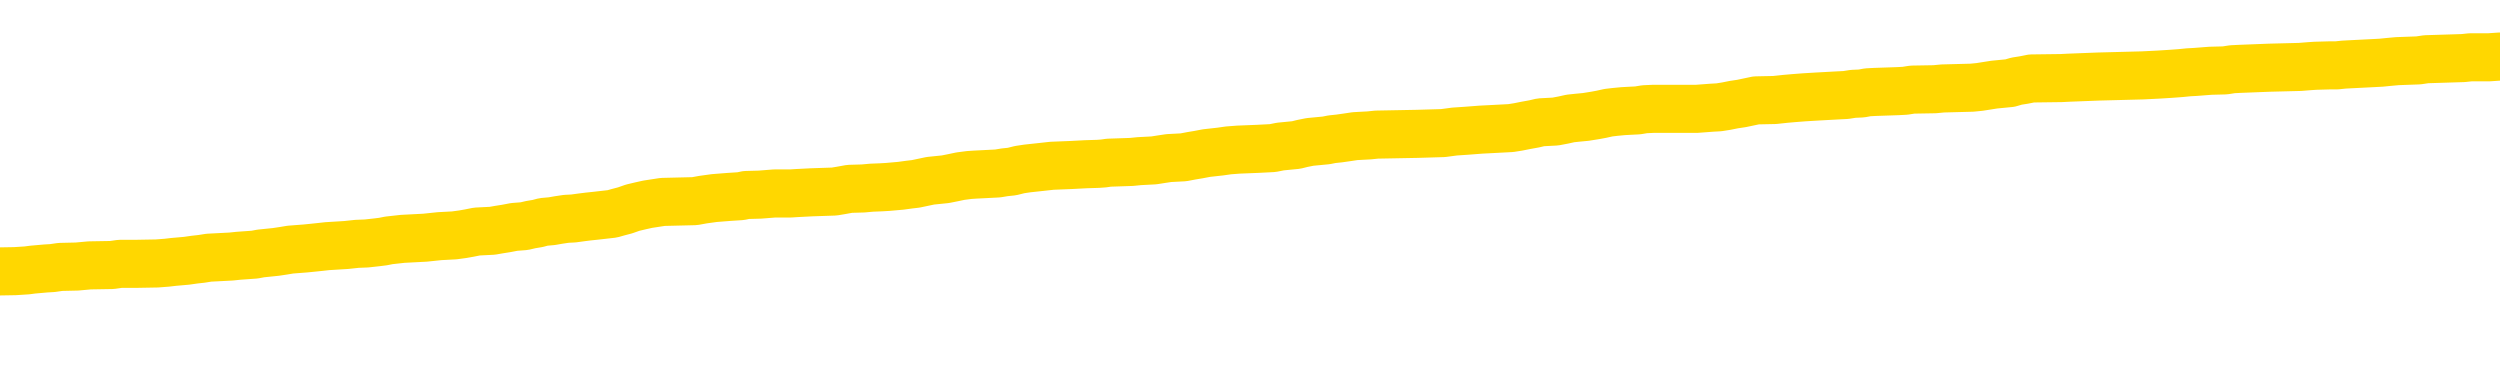 <svg xmlns="http://www.w3.org/2000/svg" version="1.1" viewBox="0 0 6500 1000">
	<path fill="none" stroke="gold" stroke-width="125" stroke-linecap="round" stroke-linejoin="round" d="M0 293012  L-1327098 293012 L-1326913 293010 L-1326423 293008 L-1326130 293006 L-1325818 293004 L-1325584 293002 L-1325531 293000 L-1325471 292997 L-1325318 292996 L-1325278 292993 L-1325145 292992 L-1324852 292990 L-1324312 292990 L-1323702 292989 L-1323654 292989 L-1323013 292988 L-1322980 292988 L-1322455 292988 L-1322322 292986 L-1321932 292984 L-1321604 292981 L-1321486 292978 L-1321275 292976 L-1320558 292976 L-1319988 292974 L-1319881 292974 L-1319707 292973 L-1319485 292970 L-1319084 292969 L-1319058 292966 L-1318130 292964 L-1318043 292961 L-1317960 292958 L-1317890 292956 L-1317593 292955 L-1317441 292952 L-1315551 292953 L-1315450 292953 L-1315188 292953 L-1314894 292955 L-1314753 292952 L-1314504 292952 L-1314468 292951 L-1314310 292949 L-1313846 292947 L-1313593 292945 L-1313381 292943 L-1313130 292941 L-1312781 292940 L-1311854 292937 L-1311760 292935 L-1311349 292933 L-1310178 292931 L-1308989 292929 L-1308897 292927 L-1308869 292924 L-1308603 292921 L-1308304 292919 L-1308176 292916 L-1308138 292913 L-1307324 292913 L-1306940 292915 L-1305879 292916 L-1305818 292916 L-1305553 292943 L-1305082 292968 L-1304889 292993 L-1304625 293018 L-1304289 293017 L-1304153 293016 L-1303698 293014 L-1302954 293013 L-1302937 293012 L-1302772 293009 L-1302703 293009 L-1302187 293008 L-1301159 293008 L-1300962 293006 L-1300474 293005 L-1300112 293004 L-1299703 293004 L-1299318 293005 L-1297614 293005 L-1297516 293005 L-1297444 293005 L-1297383 293005 L-1297199 293004 L-1296862 293004 L-1296222 293002 L-1296145 293001 L-1296083 293001 L-1295897 293000 L-1295817 293000 L-1295640 292998 L-1295621 292997 L-1295391 292997 L-1295003 292996 L-1294114 292996 L-1294075 292994 L-1293987 292993 L-1293959 292990 L-1292951 292989 L-1292801 292986 L-1292777 292985 L-1292644 292984 L-1292605 292982 L-1291346 292981 L-1291288 292981 L-1290749 292980 L-1290696 292980 L-1290649 292980 L-1290254 292978 L-1290115 292977 L-1289915 292976 L-1289768 292976 L-1289604 292976 L-1289327 292977 L-1288968 292977 L-1288416 292976 L-1287771 292974 L-1287512 292972 L-1287358 292970 L-1286957 292969 L-1286917 292968 L-1286797 292966 L-1286735 292968 L-1286721 292968 L-1286627 292968 L-1286334 292966 L-1286183 292961 L-1285852 292958 L-1285774 292956 L-1285699 292955 L-1285472 292951 L-1285406 292948 L-1285178 292945 L-1285125 292943 L-1284961 292941 L-1283955 292940 L-1283772 292939 L-1283221 292937 L-1282828 292935 L-1282430 292933 L-1281580 292931 L-1281502 292929 L-1280923 292928 L-1280481 292928 L-1280240 292927 L-1280083 292927 L-1279682 292924 L-1279662 292924 L-1279217 292923 L-1278811 292921 L-1278676 292919 L-1278500 292916 L-1278364 292913 L-1278114 292911 L-1277114 292909 L-1277032 292908 L-1276896 292907 L-1276858 292905 L-1275968 292904 L-1275752 292903 L-1275309 292901 L-1275191 292900 L-1275135 292899 L-1274458 292899 L-1274358 292897 L-1274329 292897 L-1272987 292896 L-1272582 292895 L-1272542 292893 L-1271614 292892 L-1271516 292891 L-1271383 292889 L-1270978 292888 L-1270952 292887 L-1270859 292886 L-1270643 292884 L-1270232 292882 L-1269078 292879 L-1268787 292876 L-1268758 292874 L-1268150 292872 L-1267900 292870 L-1267880 292868 L-1266951 292867 L-1266899 292864 L-1266777 292863 L-1266759 292860 L-1266604 292859 L-1266428 292856 L-1266292 292855 L-1266235 292854 L-1266127 292852 L-1266042 292851 L-1265809 292850 L-1265734 292848 L-1265425 292847 L-1265308 292846 L-1265138 292844 L-1265047 292843 L-1264944 292843 L-1264921 292842 L-1264844 292842 L-1264746 292839 L-1264379 292838 L-1264274 292836 L-1263771 292835 L-1263319 292834 L-1263281 292832 L-1263257 292831 L-1263216 292830 L-1263087 292828 L-1262986 292827 L-1262545 292826 L-1262263 292824 L-1261670 292823 L-1261540 292822 L-1261265 292819 L-1261113 292818 L-1260960 292816 L-1260875 292814 L-1260797 292813 L-1260611 292811 L-1260560 292811 L-1260533 292810 L-1260453 292809 L-1260430 292807 L-1260146 292805 L-1259543 292802 L-1258547 292801 L-1258249 292799 L-1257516 292798 L-1257271 292797 L-1257181 292795 L-1256604 292794 L-1255905 292793 L-1255153 292791 L-1254835 292790 L-1254452 292787 L-1254375 292786 L-1253740 292785 L-1253555 292783 L-1253467 292783 L-1253337 292783 L-1253025 292782 L-1252975 292781 L-1252833 292779 L-1252812 292778 L-1251844 292777 L-1251298 292775 L-1250820 292775 L-1250759 292775 L-1250435 292775 L-1250414 292774 L-1250352 292774 L-1250142 292773 L-1250065 292771 L-1250010 292770 L-1249988 292769 L-1249948 292767 L-1249933 292766 L-1249175 292765 L-1249159 292763 L-1248360 292762 L-1248207 292761 L-1247302 292759 L-1246796 292758 L-1246566 292755 L-1246525 292755 L-1246410 292754 L-1246233 292753 L-1245479 292754 L-1245344 292753 L-1245180 292751 L-1244862 292750 L-1244686 292747 L-1243664 292745 L-1243640 292742 L-1243389 292741 L-1243176 292738 L-1242542 292737 L-1242304 292734 L-1242272 292732 L-1242094 292729 L-1242013 292726 L-1241924 292725 L-1241859 292722 L-1241419 292720 L-1241396 292718 L-1240855 292717 L-1240599 292716 L-1240104 292714 L-1239227 292713 L-1239190 292712 L-1239137 292710 L-1239096 292709 L-1238979 292708 L-1238703 292706 L-1238495 292704 L-1238298 292701 L-1238275 292698 L-1238225 292696 L-1238185 292694 L-1238108 292693 L-1237510 292690 L-1237450 292689 L-1237346 292688 L-1237192 292686 L-1236560 292685 L-1235880 292684 L-1235577 292681 L-1235230 292680 L-1235032 292678 L-1234984 292676 L-1234664 292675 L-1234036 292673 L-1233889 292672 L-1233853 292671 L-1233795 292669 L-1233719 292667 L-1233477 292667 L-1233389 292665 L-1233295 292664 L-1233001 292663 L-1232867 292661 L-1232807 292660 L-1232770 292657 L-1232498 292657 L-1231492 292656 L-1231316 292655 L-1231265 292655 L-1230973 292653 L-1230780 292651 L-1230447 292649 L-1229941 292648 L-1229379 292645 L-1229364 292643 L-1229347 292641 L-1229247 292639 L-1229132 292636 L-1229093 292633 L-1229055 292632 L-1228990 292632 L-1228962 292631 L-1228823 292632 L-1228530 292632 L-1228480 292632 L-1228375 292632 L-1228110 292631 L-1227645 292629 L-1227501 292629 L-1227446 292627 L-1227389 292625 L-1227198 292624 L-1226833 292623 L-1226618 292623 L-1226424 292623 L-1226366 292623 L-1226307 292620 L-1226153 292619 L-1225883 292617 L-1225453 292624 L-1225438 292624 L-1225361 292623 L-1225297 292621 L-1225167 292612 L-1225144 292611 L-1224860 292609 L-1224812 292608 L-1224757 292607 L-1224295 292605 L-1224256 292605 L-1224215 292604 L-1224025 292603 L-1223545 292602 L-1223058 292600 L-1223041 292599 L-1223003 292598 L-1222747 292596 L-1222669 292594 L-1222440 292592 L-1222424 292590 L-1222129 292587 L-1221687 292586 L-1221240 292584 L-1220735 292583 L-1220581 292582 L-1220295 292580 L-1220255 292578 L-1219924 292576 L-1219702 292575 L-1219185 292572 L-1219109 292571 L-1218861 292568 L-1218667 292566 L-1218607 292564 L-1217830 292563 L-1217756 292563 L-1217526 292562 L-1217509 292562 L-1217447 292560 L-1217252 292559 L-1216788 292559 L-1216764 292558 L-1216634 292558 L-1215334 292558 L-1215317 292558 L-1215240 292556 L-1215146 292556 L-1214929 292556 L-1214777 292555 L-1214599 292556 L-1214545 292558 L-1214258 292559 L-1214218 292559 L-1213848 292559 L-1213408 292559 L-1213225 292559 L-1212904 292558 L-1212609 292558 L-1212163 292555 L-1212091 292554 L-1211629 292551 L-1211191 292550 L-1211009 292548 L-1209555 292546 L-1209423 292544 L-1208966 292542 L-1208740 292540 L-1208353 292538 L-1207837 292535 L-1206883 292533 L-1206088 292530 L-1205414 292529 L-1204988 292526 L-1204677 292525 L-1204447 292521 L-1203764 292517 L-1203751 292513 L-1203541 292507 L-1203519 292506 L-1203345 292503 L-1202395 292502 L-1202126 292499 L-1201311 292498 L-1201001 292495 L-1200963 292494 L-1200906 292491 L-1200289 292490 L-1199651 292487 L-1198025 292486 L-1197351 292485 L-1196709 292485 L-1196632 292485 L-1196575 292485 L-1196540 292485 L-1196511 292483 L-1196399 292481 L-1196382 292479 L-1196359 292478 L-1196205 292477 L-1196152 292474 L-1196074 292473 L-1195955 292471 L-1195857 292470 L-1195740 292469 L-1195470 292466 L-1195200 292465 L-1195183 292462 L-1194983 292461 L-1194836 292458 L-1194609 292457 L-1194475 292456 L-1194167 292454 L-1194107 292453 L-1193753 292450 L-1193405 292449 L-1193304 292448 L-1193240 292445 L-1193180 292444 L-1192795 292441 L-1192414 292440 L-1192310 292438 L-1192050 292437 L-1191779 292434 L-1191620 292433 L-1191587 292432 L-1191525 292430 L-1191384 292429 L-1191200 292428 L-1191155 292426 L-1190867 292426 L-1190851 292425 L-1190618 292425 L-1190557 292424 L-1190519 292424 L-1189939 292422 L-1189805 292421 L-1189782 292416 L-1189764 292406 L-1189746 292396 L-1189730 292385 L-1189706 292375 L-1189690 292367 L-1189668 292357 L-1189652 292348 L-1189628 292343 L-1189612 292337 L-1189590 292333 L-1189573 292331 L-1189524 292327 L-1189452 292323 L-1189417 292316 L-1189394 292311 L-1189358 292306 L-1189317 292300 L-1189280 292298 L-1189264 292292 L-1189240 292288 L-1189203 292286 L-1189186 292282 L-1189163 292279 L-1189145 292276 L-1189126 292274 L-1189110 292271 L-1189081 292267 L-1189055 292263 L-1189010 292262 L-1188993 292259 L-1188951 292258 L-1188903 292255 L-1188833 292252 L-1188817 292250 L-1188801 292247 L-1188739 292246 L-1188700 292245 L-1188661 292243 L-1188495 292242 L-1188430 292241 L-1188414 292239 L-1188369 292237 L-1188311 292235 L-1188098 292234 L-1188065 292233 L-1188023 292231 L-1187944 292230 L-1187407 292229 L-1187329 292227 L-1187225 292225 L-1187136 292223 L-1186960 292222 L-1186609 292221 L-1186453 292219 L-1186016 292218 L-1185859 292217 L-1185729 292215 L-1185025 292213 L-1184824 292211 L-1183863 292209 L-1183381 292207 L-1183282 292207 L-1183190 292206 L-1182945 292205 L-1182871 292203 L-1182429 292201 L-1182333 292199 L-1182317 292198 L-1182301 292197 L-1182277 292195 L-1181811 292194 L-1181594 292193 L-1181454 292191 L-1181160 292190 L-1181072 292189 L-1181030 292187 L-1181001 292186 L-1180828 292185 L-1180769 292183 L-1180693 292182 L-1180612 292181 L-1180542 292181 L-1180233 292180 L-1180148 292178 L-1179934 292177 L-1179899 292176 L-1179216 292174 L-1179117 292173 L-1178912 292172 L-1178865 292170 L-1178587 292169 L-1178525 292168 L-1178508 292165 L-1178430 292164 L-1178122 292161 L-1178097 292160 L-1178044 292157 L-1178021 292156 L-1177898 292154 L-1177763 292152 L-1177518 292150 L-1177393 292150 L-1176746 292149 L-1176730 292149 L-1176705 292149 L-1176525 292146 L-1176449 292145 L-1176357 292144 L-1175929 292142 L-1175513 292141 L-1175120 292138 L-1175042 292137 L-1175023 292136 L-1174659 292134 L-1174423 292133 L-1174195 292132 L-1173882 292130 L-1173804 292129 L-1173723 292126 L-1173545 292124 L-1173529 292122 L-1173264 292120 L-1173184 292118 L-1172954 292117 L-1172728 292116 L-1172412 292116 L-1172237 292114 L-1171876 292114 L-1171484 292113 L-1171415 292110 L-1171351 292109 L-1171210 292107 L-1171159 292105 L-1171057 292103 L-1170555 292101 L-1170358 292100 L-1170111 292099 L-1169926 292097 L-1169626 292096 L-1169550 292095 L-1169384 292092 L-1168500 292091 L-1168471 292088 L-1168348 292085 L-1167769 292084 L-1167691 292083 L-1166978 292083 L-1166666 292083 L-1166453 292083 L-1166436 292083 L-1166050 292083 L-1165525 292080 L-1165078 292079 L-1164749 292077 L-1164596 292076 L-1164270 292076 L-1164092 292075 L-1164010 292075 L-1163804 292072 L-1163629 292071 L-1162700 292069 L-1161810 292068 L-1161771 292067 L-1161543 292067 L-1161164 292065 L-1160376 292064 L-1160142 292063 L-1160066 292061 L-1159709 292060 L-1159137 292057 L-1158870 292056 L-1158484 292055 L-1158380 292055 L-1158210 292055 L-1157591 292055 L-1157380 292055 L-1157072 292055 L-1157019 292053 L-1156892 292052 L-1156839 292051 L-1156719 292049 L-1156383 292047 L-1155424 292045 L-1155293 292043 L-1155091 292041 L-1154460 292040 L-1154148 292039 L-1153734 292038 L-1153707 292036 L-1153562 292035 L-1153142 292034 L-1151809 292034 L-1151762 292032 L-1151634 292030 L-1151617 292028 L-1151039 292026 L-1150833 292024 L-1150803 292023 L-1150763 292022 L-1150705 292020 L-1150668 292019 L-1150589 292018 L-1150447 292016 L-1149992 292015 L-1149874 292014 L-1149589 292012 L-1149216 292011 L-1149120 292010 L-1148793 292008 L-1148438 292007 L-1148268 292006 L-1148221 292004 L-1148112 292003 L-1148023 292002 L-1147995 292000 L-1147919 291998 L-1147616 291996 L-1147582 291994 L-1147510 291992 L-1147142 291991 L-1146807 291990 L-1146726 291990 L-1146506 291988 L-1146335 291987 L-1146307 291986 L-1145810 291984 L-1145261 291982 L-1144380 291980 L-1144282 291978 L-1144205 291976 L-1143930 291975 L-1143683 291972 L-1143609 291971 L-1143547 291968 L-1143429 291967 L-1143386 291966 L-1143276 291965 L-1143199 291962 L-1142499 291961 L-1142253 291959 L-1142213 291958 L-1142057 291957 L-1141458 291957 L-1141231 291957 L-1141139 291957 L-1140664 291957 L-1140066 291954 L-1139547 291953 L-1139526 291951 L-1139380 291950 L-1139060 291950 L-1138518 291950 L-1138286 291950 L-1138116 291950 L-1137629 291949 L-1137402 291947 L-1137317 291946 L-1136971 291945 L-1136645 291945 L-1136122 291943 L-1135794 291942 L-1135194 291941 L-1134996 291938 L-1134944 291937 L-1134904 291935 L-1134622 291934 L-1133938 291931 L-1133628 291930 L-1133603 291927 L-1133412 291926 L-1133189 291925 L-1133103 291923 L-1132439 291921 L-1132415 291919 L-1132193 291917 L-1131863 291915 L-1131511 291913 L-1131306 291911 L-1131074 291909 L-1130816 291907 L-1130626 291905 L-1130579 291903 L-1130352 291902 L-1130317 291901 L-1130161 291899 L-1129947 291898 L-1129773 291897 L-1129682 291896 L-1129405 291894 L-1129161 291893 L-1128846 291892 L-1128420 291892 L-1128382 291892 L-1127899 291892 L-1127666 291892 L-1127454 291890 L-1127228 291889 L-1126678 291889 L-1126431 291888 L-1125597 291888 L-1125541 291886 L-1125519 291885 L-1125361 291884 L-1124900 291882 L-1124859 291881 L-1124519 291878 L-1124386 291877 L-1124163 291876 L-1123591 291874 L-1123119 291873 L-1122924 291872 L-1122732 291870 L-1122542 291869 L-1122440 291868 L-1122072 291866 L-1122026 291865 L-1121944 291864 L-1120651 291862 L-1120602 291861 L-1120334 291861 L-1120189 291861 L-1119638 291861 L-1119521 291860 L-1119440 291858 L-1119080 291857 L-1118857 291856 L-1118575 291854 L-1118246 291852 L-1117738 291850 L-1117626 291849 L-1117547 291848 L-1117383 291846 L-1117088 291846 L-1116620 291846 L-1116423 291848 L-1116372 291848 L-1115723 291846 L-1115601 291845 L-1115147 291845 L-1115111 291844 L-1114643 291842 L-1114532 291841 L-1114516 291840 L-1114300 291840 L-1114119 291838 L-1113587 291838 L-1112557 291838 L-1112358 291837 L-1111900 291836 L-1110951 291833 L-1110853 291832 L-1110499 291829 L-1110438 291828 L-1110424 291827 L-1110388 291825 L-1110019 291824 L-1109899 291823 L-1109657 291821 L-1109493 291820 L-1109306 291819 L-1109185 291817 L-1108114 291815 L-1107256 291813 L-1107044 291811 L-1106947 291809 L-1106773 291807 L-1106439 291805 L-1106367 291804 L-1106310 291803 L-1106134 291803 L-1105746 291801 L-1105510 291800 L-1105399 291799 L-1105282 291797 L-1104301 291796 L-1104276 291795 L-1103681 291792 L-1103649 291792 L-1103500 291791 L-1103216 291789 L-1102304 291789 L-1101358 291789 L-1101205 291788 L-1101102 291788 L-1100971 291787 L-1100828 291785 L-1100801 291784 L-1100687 291783 L-1100469 291781 L-1099787 291780 L-1099658 291779 L-1099355 291777 L-1099115 291775 L-1098782 291773 L-1098143 291772 L-1097801 291769 L-1097739 291768 L-1097584 291768 L-1096662 291768 L-1096192 291768 L-1096148 291768 L-1096135 291767 L-1096094 291765 L-1096072 291764 L-1096045 291763 L-1095901 291761 L-1095478 291760 L-1095143 291760 L-1094952 291759 L-1094524 291759 L-1094336 291757 L-1093947 291755 L-1093412 291754 L-1093040 291752 L-1093018 291752 L-1092768 291751 L-1092650 291750 L-1092574 291748 L-1092439 291747 L-1092399 291746 L-1092319 291744 L-1091925 291743 L-1091429 291742 L-1091317 291739 L-1091144 291738 L-1090836 291736 L-1090388 291735 L-1090065 291734 L-1089923 291731 L-1089496 291728 L-1089342 291726 L-1089287 291723 L-1088473 291722 L-1088454 291720 L-1088082 291719 L-1088025 291719 L-1086896 291718 L-1086828 291718 L-1086270 291716 L-1086075 291715 L-1085939 291714 L-1085705 291712 L-1085358 291711 L-1085324 291708 L-1085288 291707 L-1085220 291704 L-1084871 291703 L-1084699 291702 L-1084214 291700 L-1084198 291699 L-1083873 291698 L-1083715 291696 L-1082574 291694 L-1082550 291692 L-1082358 291690 L-1082164 291688 L-1081914 291687 L-1081897 291686 L-1080877 291685 L-1080579 291683 L-1080504 291682 L-1080367 291679 L-1080192 291678 L-1079615 291675 L-1079399 291674 L-1079336 291673 L-1079205 291671 L-1079168 291669 L-1078645 291667 L-1078507 292190 L-1078493 292190 L-1078470 292190 L-1078449 292190 L-1078222 291666 L-1077446 291666 L-1077405 291666 L-1077037 291666 L-1076959 291665 L-1076907 291663 L-1076234 291662 L-1075491 291661 L-1075066 291661 L-1074619 291659 L-1073557 291658 L-1073245 291655 L-1072835 291655 L-1072763 291654 L-1072239 291654 L-1072144 291654 L-1072126 291654 L-1071682 291653 L-1071496 291650 L-1070716 291647 L-1070044 291646 L-1069632 291642 L-1069400 291639 L-1069259 291638 L-1069177 291635 L-1069157 291634 L-1069081 291634 L-1068953 291633 L-1068636 291634 L-1068412 291634 L-1068087 291633 L-1068025 291633 L-1067655 291633 L-1067622 291633 L-1067413 291633 L-1066745 291633 L-1066668 291633 L-1066510 291630 L-1066399 291630 L-1066073 291629 L-1065918 291627 L-1065577 291627 L-1065520 291625 L-1065182 291622 L-1064978 291621 L-1064925 291618 L-1063549 291617 L-1063419 291615 L-1062986 291614 L-1062665 291613 L-1061838 291610 L-1061714 291609 L-1060983 291606 L-1060828 291604 L-1060787 291602 L-1060733 291601 L-1060710 291600 L-1060596 291598 L-1060300 291597 L-1060010 291596 L-1059955 291594 L-1059835 291593 L-1059804 291592 L-1059705 291590 L-1059261 291590 L-1059109 291589 L-1058274 291589 L-1057732 291588 L-1057397 291588 L-1057382 291586 L-1057306 291585 L-1057190 291584 L-1056995 291582 L-1056731 291581 L-1055896 291580 L-1055800 291578 L-1055278 291577 L-1055237 291576 L-1055137 291574 L-1054309 291574 L-1054174 291573 L-1053835 291573 L-1053281 291572 L-1052902 291570 L-1052739 291569 L-1052429 291568 L-1051616 291566 L-1051310 291565 L-1051042 291565 L-1050720 291565 L-1050399 291566 L-1050124 291566 L-1049295 291564 L-1049200 291562 L-1049108 291558 L-1049003 291554 L-1048616 291550 L-1048136 291548 L-1048120 291546 L-1048001 291545 L-1047633 291543 L-1047538 291541 L-1046704 291539 L-1046627 291537 L-1046328 291536 L-1046237 291535 L-1045830 291532 L-1045720 291529 L-1045020 291528 L-1044547 291527 L-1044487 291525 L-1044268 291523 L-1043995 291521 L-1043882 291520 L-1042854 291519 L-1042468 291517 L-1042448 291516 L-1042115 291515 L-1041870 291513 L-1041437 291512 L-1041327 291511 L-1041209 291509 L-1040757 291507 L-1040167 291505 L-1039830 291504 L-1037938 291503 L-1037824 291500 L-1037612 291499 L-1036294 291497 L-1036187 291199 L-1036121 290904 L-1036085 290632 L-1036023 290632 L-1035524 290928 L-1034849 291220 L-1034827 291489 L-1034556 291487 L-1033588 291487 L-1032899 291485 L-1032737 291484 L-1032196 291483 L-1032107 291481 L-1031087 291480 L-1030140 291477 L-1029774 291479 L-1029671 291480 L-1029083 291480 L-1029024 291480 L-1028923 291479 L-1028483 291476 L-1028375 291475 L-1027934 291474 L-1026934 291470 L-1026677 291466 L-1026575 291462 L-1026444 291459 L-1026078 291456 L-1025497 291454 L-1025466 291452 L-1025150 291451 L-1023167 291450 L-1023052 291448 L-1022984 291448 L-1022625 291447 L-1021007 291446 L-1020829 291446 L-1020685 291446 L-1019862 291447 L-1019810 291448 L-1019755 291448 L-1019321 291448 L-1018341 291450 L-1018267 291450 L-1017182 291448 L-1016969 291448 L-1016253 291446 L-1015864 291444 L-1015646 291442 L-1015326 291439 L-1014832 291436 L-1014705 291435 L-1014476 291432 L-1014243 291430 L-1014184 291428 L-1013895 291427 L-1013623 291424 L-1012593 291423 L-1010928 291422 L-1010508 291420 L-1010371 291419 L-1010215 291419 L-1009910 291418 L-1009682 291415 L-1009523 291414 L-1009364 291411 L-1009195 291408 L-1009147 291407 L-1009094 291406 L-1009072 291406 L-1008686 291404 L-1008437 291404 L-1008166 291404 L-1008005 291404 L-1007916 291404 L-1006257 291404 L-1006092 291406 L-1005712 291404 L-1005252 291404 L-1004642 291402 L-1003549 291401 L-1003118 291399 L-1003087 291398 L-1003024 291397 L-1003007 291395 L-1001303 291394 L-1001261 291393 L-1000795 291391 L-1000608 291390 L-1000576 291387 L-999980 291386 L-999931 291385 L-999608 291383 L-999557 291382 L-999347 291381 L-999329 291379 L-999062 291377 L-999010 291375 L-998541 291374 L-998030 291371 L-997952 291371 L-997658 291370 L-997641 291369 L-997602 291367 L-997531 291366 L-997374 291365 L-996428 291365 L-996372 291365 L-995851 291365 L-995658 291363 L-995557 291363 L-995331 291362 L-994822 291362 L-994434 291398 L-994364 291398 L-994016 291397 L-993659 291395 L-992530 291357 L-992478 291354 L-992252 291353 L-992218 291351 L-992093 291349 L-991995 291349 L-991730 291349 L-990990 291350 L-990411 291350 L-990118 291350 L-989412 291350 L-989233 291349 L-989210 291349 L-988574 291347 L-988263 291346 L-987866 291346 L-987837 291345 L-987816 291343 L-987662 291342 L-986977 291342 L-986960 291342 L-986620 291342 L-986348 291341 L-986311 291339 L-986254 291337 L-986232 291335 L-986161 291334 L-985829 291333 L-985722 291332 L-985694 291329 L-985496 291328 L-985343 291326 L-984475 291325 L-983912 291322 L-983896 291322 L-983795 291321 L-983693 291322 L-983546 291322 L-983468 291322 L-983430 291321 L-983375 291320 L-983301 291318 L-983156 291317 L-982675 291317 L-982270 291316 L-981404 291317 L-981384 291317 L-981126 291317 L-981050 291317 L-981021 291316 L-981010 291313 L-980993 291312 L-980700 291310 L-980661 291309 L-980589 291308 L-980515 291306 L-980310 291305 L-980150 291301 L-979849 291297 L-979771 291292 L-979754 291288 L-979538 291285 L-979307 291285 L-979197 291286 L-978827 291288 L-978669 291288 L-978437 291288 L-978269 291288 L-978124 291286 L-977992 291285 L-976716 291282 L-976312 291280 L-976252 291278 L-976135 291276 L-975710 291274 L-975694 291272 L-975632 291270 L-975359 291268 L-975247 291266 L-974964 291264 L-974687 291262 L-974262 291260 L-974240 291259 L-974161 291257 L-974036 291256 L-973449 291255 L-973058 291253 L-972722 291252 L-972133 291251 L-972031 291251 L-971861 291249 L-971724 291249 L-970897 291248 L-969711 291247 L-969675 291245 L-969620 291245 L-969399 291244 L-969194 291244 L-969040 291244 L-968783 291243 L-968706 291241 L-968164 291240 L-968127 291239 L-967879 291237 L-967491 291236 L-966665 291235 L-966307 291233 L-965997 291233 L-965739 291232 L-965515 291231 L-965109 291229 L-964992 291228 L-964809 291227 L-964756 291227 L-964567 291225 L-964397 291224 L-964368 291223 L-964087 291221 L-963777 291220 L-963639 291219 L-963329 291217 L-963135 291217 L-963120 291216 L-962401 291216 L-962267 291213 L-961969 291212 L-961879 291211 L-961278 291211 L-961240 291209 L-961161 291208 L-960541 291207 L-960390 291204 L-960349 291203 L-960038 291201 L-959847 291200 L-959654 291197 L-959598 291195 L-959289 291193 L-959237 291192 L-959182 291193 L-959157 291193 L-959032 291193 L-958221 291192 L-958145 291191 L-957604 291190 L-957335 291188 L-956676 291187 L-955768 291186 L-955527 291184 L-954995 291183 L-954778 291182 L-953670 291183 L-953620 291183 L-952844 291183 L-952296 291182 L-952185 291180 L-952033 291178 L-951977 291176 L-951812 291175 L-951435 291174 L-950987 291172 L-950932 291171 L-950778 291170 L-950098 291168 L-949878 291167 L-949360 291166 L-948511 291163 L-948495 291162 L-946704 291160 L-946150 291159 L-946032 291158 L-945027 291156 L-944990 291155 L-944757 291155 L-944665 291155 L-944625 291155 L-944293 291154 L-943941 291152 L-943676 291150 L-943389 291148 L-943078 291146 L-942824 291143 L-942730 291142 L-942240 291140 L-942033 291139 L-941467 291138 L-941353 291139 L-941002 291138 L-940951 291138 L-940910 291138 L-940307 291135 L-939573 291132 L-938992 291130 L-938756 291127 L-938216 291123 L-938063 291121 L-937562 291119 L-937352 291117 L-937329 291117 L-937270 291115 L-936308 291115 L-936130 291114 L-935688 291113 L-935664 291110 L-935509 291109 L-935427 291109 L-935277 291110 L-934630 291110 L-934580 291109 L-933460 291107 L-932476 291106 L-932415 291105 L-931694 291103 L-930829 291102 L-930450 291101 L-930232 291101 L-929472 291099 L-929420 291098 L-929111 291095 L-928260 291095 L-928066 291094 L-927890 291093 L-927665 291093 L-927539 291091 L-927347 291091 L-927114 291090 L-926944 291091 L-926658 291090 L-926379 291090 L-926296 291089 L-926125 291087 L-926109 291085 L-925954 291083 L-925915 291082 L-925140 291081 L-925063 291081 L-924831 291078 L-924404 291077 L-924059 291075 L-923476 291074 L-923207 291074 L-922948 291074 L-922818 291071 L-922802 291070 L-922688 291069 L-922665 291067 L-922431 291066 L-922394 291065 L-921078 291065 L-921023 291063 L-920344 291061 L-919771 291061 L-919646 291061 L-919493 291061 L-919416 291061 L-919104 291058 L-918831 291057 L-918742 291054 L-918640 291054 L-917712 291053 L-917636 291053 L-917272 291053 L-917247 291051 L-917211 291050 L-916435 291048 L-916343 291046 L-916203 291045 L-915802 291044 L-915540 291044 L-915297 291045 L-915082 291044 L-915002 291044 L-914926 291044 L-914849 291044 L-914662 291045 L-914596 291045 L-914346 291045 L-914291 291044 L-914154 291042 L-914074 291040 L-913961 291038 L-913737 291037 L-913573 291036 L-913532 291034 L-913363 291033 L-912992 291032 L-912977 291030 L-912861 291029 L-912140 291028 L-912104 291026 L-911971 291026 L-911623 291025 L-911212 291025 L-911176 291025 L-911098 291024 L-911059 291022 L-910695 291021 L-910490 291020 L-910475 291018 L-910130 291017 L-909781 291017 L-909456 291017 L-909354 291016 L-909201 291016 L-909007 291014 L-908775 291014 L-908683 291014 L-908527 291014 L-908450 291014 L-908409 291013 L-908296 291012 L-908272 291010 L-908022 291010 L-907883 291008 L-907305 291004 L-906477 291001 L-905989 290998 L-905868 290997 L-905829 290996 L-905816 290994 L-905664 290992 L-905563 290989 L-905330 290988 L-904940 290985 L-904636 290984 L-904620 290982 L-904449 290981 L-904211 290979 L-903614 290979 L-903010 290977 L-902971 290977 L-902930 290977 L-902777 290976 L-902724 290975 L-902661 290973 L-902593 290972 L-902539 290969 L-902514 290968 L-902467 290967 L-902372 290964 L-902235 290963 L-902082 290961 L-901950 290960 L-901909 290960 L-901873 290959 L-901811 290957 L-901538 290955 L-901224 290953 L-901183 290951 L-901098 290949 L-900920 290948 L-900683 290947 L-900325 290945 L-900295 290944 L-899726 290943 L-899603 290941 L-899367 290940 L-899344 290940 L-899063 290939 L-898778 290939 L-898522 290939 L-897950 290937 L-897654 290936 L-897578 290935 L-896879 290933 L-896801 290932 L-896766 290931 L-896740 290929 L-896688 290927 L-896494 290925 L-896354 290923 L-896318 290921 L-896278 290920 L-895682 290919 L-895450 290917 L-895167 290927 L-895112 290935 L-895038 290944 L-894960 290952 L-894724 290949 L-894480 290948 L-894345 290947 L-894238 290945 L-894158 290944 L-893771 290941 L-893644 290940 L-893492 290939 L-893454 290937 L-893308 290936 L-893086 290935 L-892913 290933 L-892844 290932 L-892022 290929 L-892006 290929 L-891711 290928 L-890924 290927 L-890614 290927 L-890468 290925 L-890239 290924 L-890039 290921 L-889102 290920 L-889065 290919 L-889042 290917 L-889002 290915 L-888733 290913 L-888136 290912 L-888073 290911 L-888037 290909 L-888020 290908 L-887325 290908 L-887124 290908 L-887092 290908 L-886759 290908 L-886651 290907 L-886026 290904 L-885522 290903 L-885485 290900 L-885043 290900 L-884946 290899 L-884788 290899 L-884474 290899 L-884462 290899 L-884022 290900 L-883540 290902 L-883411 290902 L-883091 290902 L-883022 290900 L-882718 290900 L-882542 290899 L-882349 290898 L-882106 290895 L-881908 290892 L-881883 290890 L-881305 290888 L-881235 290887 L-880825 290886 L-880771 290884 L-880724 290883 L-880361 290882 L-880214 290880 L-880009 290879 L-879913 290879 L-879758 290878 L-879696 290876 L-879548 290874 L-879448 290872 L-878891 290872 L-878869 290875 L-878697 290876 L-878155 290878 L-878094 290878 L-878040 290875 L-878011 290872 L-877940 290871 L-877924 290868 L-877860 290867 L-877824 290864 L-877669 290863 L-877343 290862 L-876777 290860 L-876763 290859 L-876701 290856 L-876599 290854 L-876553 290854 L-876310 290852 L-875888 290852 L-875734 290852 L-873992 290850 L-873450 290848 L-872507 290847 L-872098 290846 L-871556 290843 L-871360 290842 L-871191 290840 L-870896 290839 L-870781 290838 L-870766 290838 L-870611 290837 L-870471 290835 L-870394 290833 L-870263 290833 L-869915 290833 L-869544 290834 L-868946 290834 L-868770 290834 L-868614 290833 L-868345 290831 L-868194 290831 L-867903 290835 L-867879 290838 L-867796 290840 L-867568 290843 L-866869 290842 L-866742 290840 L-866311 290839 L-866217 290838 L-865012 290838 L-864963 290837 L-864669 290837 L-864266 290835 L-863990 290833 L-863971 290831 L-863853 290830 L-863777 290829 L-863595 290827 L-863115 290826 L-862664 290823 L-862254 290822 L-862223 290821 L-861805 290819 L-861691 290819 L-861573 290819 L-861558 290819 L-861363 290818 L-861342 290815 L-861110 290814 L-860666 290813 L-860347 290810 L-859882 290810 L-859717 290809 L-859562 290807 L-859406 290807 L-858953 290807 L-858634 290807 L-858579 290809 L-858208 290809 L-858170 290810 L-857843 290810 L-857727 290809 L-857628 290807 L-857302 290805 L-856915 290803 L-856654 290802 L-856296 290799 L-856039 290798 L-853869 290797 L-853820 290795 L-853797 290794 L-853386 290794 L-853324 290794 L-853254 290795 L-853023 290795 L-852712 290794 L-852409 290791 L-852365 290790 L-852057 290789 L-851924 290787 L-851707 290786 L-850995 290785 L-850840 290785 L-850702 290783 L-850553 290783 L-850532 290783 L-850338 290782 L-850312 290781 L-850221 290779 L-850199 290778 L-850183 290777 L-850083 290775 L-849154 290774 L-848696 290774 L-847604 290771 L-847182 290771 L-846778 290770 L-846739 290769 L-846485 290768 L-845711 290765 L-845695 290764 L-845670 290762 L-845477 290761 L-844741 290760 L-844472 290758 L-844431 290757 L-844032 290754 L-844007 290753 L-843218 290752 L-842538 290750 L-841167 290749 L-840897 290748 L-840848 290746 L-840311 290744 L-840278 290742 L-840176 290740 L-839852 290738 L-839773 290737 L-839504 290737 L-838591 290736 L-838453 290736 L-838204 290733 L-837658 290733 L-837236 290732 L-837043 290730 L-837028 290730 L-836890 290728 L-836796 290726 L-836669 290725 L-836409 290724 L-836384 290721 L-836293 290720 L-835983 290718 L-835922 290717 L-835805 290717 L-835456 290717 L-834645 290717 L-834414 290714 L-833585 290714 L-833352 290712 L-833136 290710 L-832617 290710 L-831979 290709 L-831563 290708 L-831241 290706 L-830760 290705 L-830334 290705 L-830273 290704 L-829925 290704 L-829884 290702 L-829870 290701 L-829771 290698 L-829725 290698 L-829240 290697 L-828439 290697 L-828104 290697 L-827023 290696 L-826543 290695 L-826520 290693 L-826380 290692 L-825824 290691 L-825127 290689 L-824818 290688 L-824597 290687 L-824492 290685 L-824389 290683 L-823718 290681 L-823624 290680 L-823602 290680 L-823525 290679 L-823347 290679 L-823175 290679 L-822994 290677 L-822981 290676 L-822905 290675 L-822740 290673 L-822225 290672 L-822209 290671 L-822069 290671 L-821706 290669 L-821682 290669 L-821552 290668 L-821527 290667 L-821165 290665 L-820639 290663 L-820546 290661 L-820330 290659 L-820237 290657 L-820212 290656 L-819748 290655 L-819671 290655 L-819269 290653 L-818818 290653 L-817566 290652 L-817528 290651 L-817096 290649 L-817063 290648 L-816344 290647 L-816168 290645 L-816032 290644 L-815726 290643 L-815671 290641 L-815646 290639 L-815630 290636 L-815455 290635 L-815266 290633 L-814758 290633 L-814384 290623 L-814046 290611 L-814007 290600 L-813288 290591 L-813195 290590 L-813156 290588 L-812614 290588 L-812591 290587 L-812189 290586 L-811763 290584 L-811492 290584 L-811312 290583 L-811067 290580 L-811043 290579 L-810987 290576 L-810370 290575 L-809867 290574 L-809480 290574 L-808861 290575 L-808645 290575 L-808490 290576 L-807198 290574 L-807098 290572 L-806656 290570 L-806325 290568 L-806024 290566 L-805782 290564 L-805047 290562 L-804468 290560 L-803638 290559 L-803538 290558 L-802980 290556 L-802842 290555 L-801201 290554 L-801140 290554 L-801046 290554 L-800079 290554 L-799901 290553 L-799614 290553 L-799396 290553 L-799318 290551 L-799047 290551 L-798932 290550 L-798779 290549 L-798468 290547 L-798390 290546 L-798299 290546 L-798222 290545 L-798105 290545 L-797926 290543 L-797834 290542 L-797796 290541 L-797293 290541 L-797074 290539 L-796945 290539 L-796790 290538 L-796735 290537 L-796611 290537 L-796226 290535 L-795717 290534 L-795645 290533 L-795165 290531 L-795088 290530 L-794987 290530 L-794754 290529 L-794289 290529 L-794059 290529 L-794043 290529 L-793811 290529 L-793656 290529 L-793594 290529 L-793401 290527 L-793131 290525 L-792379 290523 L-791426 290523 L-791390 290522 L-791165 290522 L-790725 290522 L-790444 290519 L-790096 290518 L-789027 290517 L-788099 290517 L-787968 290517 L-787922 290517 L-787852 290515 L-787698 290515 L-787620 290513 L-787447 290510 L-787012 290507 L-786808 290506 L-786747 290503 L-786165 290502 L-786011 290499 L-785895 290498 L-785855 290497 L-785685 290495 L-785548 290494 L-785337 290491 L-785260 290490 L-785237 290489 L-785028 290486 L-784618 290485 L-784594 290484 L-784370 290482 L-784225 290481 L-784190 290480 L-784177 290478 L-784154 290477 L-783921 290476 L-783736 290474 L-783518 290473 L-783493 290472 L-782804 290470 L-782700 290469 L-782665 290468 L-782644 290466 L-782450 290465 L-782397 290464 L-782280 290461 L-782198 290461 L-782087 290460 L-781773 290458 L-781313 290457 L-781058 290456 L-780824 290453 L-780694 290452 L-780342 290450 L-780283 290449 L-780130 290448 L-779558 290445 L-779471 290444 L-779318 290441 L-779022 290438 L-778652 290436 L-778349 290433 L-778272 290432 L-777867 290430 L-777699 290430 L-777555 290430 L-777015 290430 L-776955 290430 L-776939 290428 L-776773 290426 L-776567 290425 L-776492 290425 L-776399 290424 L-775989 290422 L-775974 290421 L-775950 290421 L-775757 290420 L-775681 290432 L-775510 290444 L-775448 290454 L-775432 290466 L-774918 290465 L-774696 290464 L-774078 290461 L-773824 290460 L-773630 290458 L-773591 290457 L-773517 290457 L-773452 290457 L-772802 290457 L-772763 290458 L-772589 290458 L-772523 290458 L-771849 290458 L-771460 290456 L-771198 290454 L-770960 290453 L-770882 290450 L-770867 290448 L-770665 290446 L-770294 290444 L-770068 290442 L-769433 290441 L-769413 290441 L-769026 290440 L-768932 290440 L-768874 290438 L-768598 290437 L-768289 290437 L-768211 290436 L-767360 290437 L-767018 290444 L-766581 290452 L-766147 290458 L-765652 290465 L-765502 290464 L-765234 290465 L-763996 290466 L-763939 290469 L-762175 290470 L-761985 290469 L-760975 290468 L-760824 290466 L-760448 290469 L-760127 290472 L-759522 290474 L-759452 290477 L-759275 290476 L-758447 290474 L-758308 290473 L-757921 290472 L-757737 290470 L-757693 290469 L-757573 290468 L-757363 290466 L-756916 290464 L-756568 290462 L-756435 290461 L-756027 290460 L-755676 290460 L-755391 290458 L-755198 290457 L-755043 290457 L-754879 290456 L-754811 290454 L-754711 290454 L-754477 290453 L-754361 290453 L-754308 290452 L-753766 290452 L-753302 290450 L-752120 290450 L-751986 290450 L-751962 290450 L-751909 290450 L-751241 290450 L-750206 290448 L-750013 290446 L-749833 290445 L-749681 290445 L-749641 290444 L-749626 290444 L-749564 290442 L-749239 290441 L-748079 290440 L-747885 290438 L-747708 290437 L-746594 290436 L-745734 290434 L-745628 290434 L-745154 290433 L-744962 290433 L-742640 290432 L-742562 290430 L-742441 290428 L-742407 290426 L-742369 290424 L-742275 290420 L-742059 290417 L-741478 290415 L-741092 290413 L-740319 290412 L-740241 290411 L-739544 290411 L-739002 290411 L-738961 290409 L-738831 290409 L-738367 290408 L-738328 290407 L-738194 290405 L-737826 290404 L-737796 290403 L-737646 290403 L-737245 290401 L-735421 290403 L-734614 290401 L-733896 290401 L-733879 290401 L-733565 290399 L-733004 290397 L-732502 290396 L-731983 290395 L-731962 290393 L-730218 290392 L-730049 290391 L-729853 290389 L-728959 290388 L-728441 290385 L-728230 290384 L-727972 290383 L-727263 290381 L-726313 290380 L-725654 290379 L-725615 290376 L-725329 290375 L-725246 290373 L-725151 290373 L-725019 290372 L-724942 290372 L-724207 290372 L-723869 290371 L-723820 290372 L-723564 290372 L-723278 290371 L-722852 290371 L-722272 290369 L-722013 290369 L-721862 290368 L-721614 290368 L-721576 290368 L-720779 290367 L-720741 290365 L-720564 290365 L-720155 290363 L-719926 290363 L-719850 290363 L-719719 290363 L-719602 290361 L-719254 290360 L-719191 290359 L-719038 290357 L-718298 290356 L-718186 290355 L-718016 290353 L-717977 290352 L-717682 290352 L-717281 290352 L-717105 290352 L-717010 290352 L-716701 290351 L-715899 290349 L-715441 290347 L-714921 290345 L-714432 290344 L-713737 290343 L-712690 290342 L-712421 290342 L-712367 290340 L-712207 290340 L-711955 290340 L-711709 290339 L-711630 290338 L-711416 290335 L-711104 290334 L-710641 290331 L-710626 290330 L-710330 290330 L-710317 290328 L-709326 290327 L-708653 290326 L-708318 290323 L-707702 290323 L-707565 290322 L-706926 290320 L-706796 290319 L-705845 290316 L-705746 290314 L-705186 290312 L-704777 290312 L-704349 290312 L-704258 290311 L-703423 290311 L-703060 290311 L-703020 290312 L-702888 290314 L-702711 290314 L-702495 290314 L-702441 290312 L-702284 290310 L-702031 290308 L-700931 290307 L-700853 290306 L-700634 290304 L-700503 290302 L-700467 290300 L-700273 290299 L-700174 290298 L-699690 290296 L-699406 290295 L-699246 290294 L-699151 290291 L-698879 290290 L-698609 290288 L-698593 290283 L-698455 290279 L-698317 290275 L-697990 290270 L-697681 290267 L-697640 290266 L-697564 290263 L-697449 290262 L-696599 290259 L-696272 290258 L-695941 290257 L-695808 290257 L-695592 290257 L-695576 290257 L-694895 290257 L-694802 290254 L-694778 290253 L-694763 290250 L-694724 290249 L-694312 290246 L-694043 290245 L-694003 290243 L-693635 290243 L-693425 290242 L-692342 290242 L-692326 290241 L-692297 290239 L-692277 290239 L-691900 290237 L-691645 290235 L-691397 290233 L-691258 290230 L-691126 290229 L-690794 290227 L-690701 290226 L-690640 290225 L-690082 290223 L-690020 290222 L-689865 290221 L-689670 290219 L-689478 290218 L-689463 290217 L-689424 290215 L-689385 290214 L-689114 290213 L-688991 290211 L-688959 290210 L-688859 290210 L-688704 290210 L-688563 290210 L-688278 290209 L-687953 290209 L-687257 290207 L-687234 290207 L-686725 290207 L-685879 290207 L-685516 290206 L-685361 290205 L-684757 290205 L-684587 290205 L-684527 290205 L-684471 290203 L-683416 290202 L-683397 290202 L-682492 290202 L-682470 290202 L-682303 290201 L-682061 290201 L-682011 290200 L-681956 290197 L-681819 290196 L-681779 290194 L-680851 290193 L-680796 290193 L-680674 290193 L-680602 290193 L-680486 290193 L-680308 290194 L-679325 290193 L-679186 290193 L-679068 290190 L-678774 290188 L-678527 290186 L-678490 290185 L-678435 290186 L-678414 290186 L-678281 290186 L-678202 290186 L-678064 290185 L-677441 290185 L-677275 290184 L-676810 290184 L-676634 290181 L-676617 290180 L-676557 290178 L-676440 290177 L-675958 290176 L-675262 290174 L-674889 290173 L-674720 290172 L-673754 290170 L-673599 290169 L-673421 290169 L-673329 290168 L-673073 290168 L-672903 290168 L-672256 290166 L-672245 290166 L-671665 290165 L-671527 290165 L-671471 290162 L-670736 290161 L-670698 290160 L-670620 290160 L-669978 290158 L-669204 290158 L-669111 290157 L-669062 290157 L-669047 290156 L-669011 290156 L-668995 290153 L-668932 290152 L-668916 290150 L-668896 290150 L-668741 290149 L-668702 290148 L-668686 290146 L-668647 290145 L-668507 290144 L-668431 290142 L-668066 290141 L-667718 290140 L-666945 290138 L-666342 290137 L-666146 290136 L-665916 290136 L-665778 290134 L-665140 290134 L-664851 290133 L-664829 290133 L-664369 290132 L-664136 290132 L-664081 290131 L-664043 290129 L-663540 290128 L-662990 290127 L-662202 290125 L-661079 290125 L-660184 290124 L-660096 290124 L-659797 290123 L-659725 290121 L-659609 290120 L-658433 290119 L-658085 290117 L-658062 290116 L-657543 290115 L-657396 290113 L-657288 290112 L-657079 290111 L-656924 290109 L-656901 290108 L-656707 290107 L-656631 290105 L-656487 290104 L-655686 290103 L-655540 290101 L-655260 290100 L-655083 290099 L-654773 290097 L-653961 290096 L-653033 290096 L-651441 290095 L-651198 290093 L-650557 290092 L-650361 290091 L-650283 290089 L-649766 290088 L-649534 290088 L-649511 290087 L-649379 290087 L-649040 290085 L-649029 290084 L-648813 290083 L-648776 290081 L-648234 290080 L-647705 290077 L-647637 290076 L-647344 290075 L-646797 290072 L-646761 290071 L-646709 290069 L-646609 290067 L-646377 290067 L-645797 290067 L-645699 290068 L-645625 290068 L-645293 290067 L-644543 290065 L-644504 290064 L-643824 290064 L-643669 290064 L-643343 290063 L-643127 290062 L-642896 290062 L-642599 290060 L-642353 290059 L-642002 290058 L-641949 290056 L-641190 290055 L-640496 290052 L-640146 290050 L-639682 290048 L-639049 290047 L-638640 290046 L-638562 290047 L-638136 290047 L-637493 290046 L-637324 290046 L-636582 290044 L-636395 290043 L-636100 290042 L-635528 290040 L-635502 290039 L-634483 290039 L-633996 290038 L-633903 290038 L-633842 290036 L-633554 290035 L-633268 290034 L-633206 290032 L-633026 290032 L-632315 290031 L-632139 290030 L-631941 290028 L-631789 290027 L-631698 290026 L-631636 290024 L-631094 290024 L-630783 290023 L-630692 290020 L-630614 290018 L-630047 290016 L-629956 290016 L-629701 290014 L-629375 290011 L-629337 290007 L-629183 290003 L-628951 290002 L-628629 290000 L-627496 289999 L-627297 289998 L-626771 289996 L-626527 289996 L-626281 289995 L-626201 289994 L-626181 289991 L-626104 289990 L-626049 289987 L-625971 289986 L-625932 289985 L-625754 289982 L-625717 289981 L-625485 289979 L-624247 289978 L-623920 289977 L-623881 289974 L-623099 289973 L-622952 289971 L-621961 289970 L-621754 289970 L-621328 289970 L-621201 289970 L-620797 289971 L-620709 289970 L-620052 289969 L-619345 289967 L-618736 289966 L-618543 289965 L-618310 289962 L-617692 289961 L-617396 289958 L-616956 289957 L-616802 289955 L-616647 289954 L-615891 289951 L-615540 289950 L-615138 289950 L-615100 289949 L-614093 289949 L-613774 289949 L-613527 289947 L-612827 289945 L-612753 289943 L-612441 289942 L-611361 289941 L-611170 289939 L-610936 289939 L-610741 289938 L-610241 289937 L-609487 289937 L-609373 289937 L-609173 289937 L-609132 289935 L-609039 289934 L-608726 289933 L-608638 289931 L-608522 289930 L-608204 289930 L-608135 289929 L-608110 289927 L-607748 289926 L-607710 289925 L-607493 289923 L-606990 289925 L-606387 289926 L-606176 289929 L-606023 289930 L-605985 289930 L-605941 289927 L-605906 289926 L-605774 289925 L-605364 289923 L-604994 289922 L-604940 289921 L-604924 289920 L-604845 289918 L-604435 289917 L-604282 289916 L-604266 289913 L-604227 289912 L-604048 289909 L-603972 289908 L-603741 289906 L-602951 289905 L-602873 289905 L-602138 289902 L-601983 289901 L-601743 289898 L-601681 289896 L-601596 289894 L-601573 289892 L-601455 289889 L-601441 289886 L-601379 289884 L-601342 289882 L-601247 289881 L-601225 289881 L-601109 289880 L-600876 289878 L-600706 289876 L-599886 289876 L-599485 289874 L-599330 289874 L-598825 289874 L-598711 289874 L-598114 289874 L-597740 289873 L-597688 289873 L-597494 289872 L-596798 289872 L-596760 289870 L-596615 289870 L-596390 289869 L-596128 289868 L-595754 289866 L-595328 289865 L-595199 289864 L-595179 289861 L-594686 289861 L-593989 289860 L-593758 289861 L-593604 289861 L-592636 289861 L-592411 289862 L-592133 289862 L-592117 289861 L-591591 289860 L-591062 289858 L-590914 289857 L-590895 289856 L-590353 289854 L-590043 289853 L-589925 289850 L-589734 289848 L-589597 289845 L-589270 289844 L-589153 289843 L-588844 289843 L-588418 289841 L-588362 289841 L-588129 289843 L-588033 289843 L-587900 289843 L-587603 289843 L-587489 289841 L-587125 289840 L-586812 289840 L-586329 289839 L-586159 289837 L-585911 289836 L-585695 289835 L-585169 289833 L-584982 289831 L-584627 289829 L-583992 289828 L-583837 289825 L-583097 289824 L-582677 289823 L-582497 289821 L-582421 289821 L-582290 289820 L-581996 289819 L-581955 289817 L-581725 289817 L-581532 289816 L-581277 289816 L-580851 289815 L-580742 289813 L-580123 289813 L-579942 289813 L-578730 289813 L-578083 289815 L-577932 289815 L-577895 289815 L-577763 289815 L-577662 289813 L-577646 289812 L-577564 289811 L-577353 289809 L-577236 289808 L-576873 289807 L-576501 289805 L-575805 289804 L-575403 289803 L-575298 289801 L-575280 289800 L-574335 289799 L-574140 289796 L-573988 289795 L-573932 289792 L-573176 289792 L-573159 289795 L-572670 289796 L-572540 289799 L-572347 289799 L-571457 289797 L-571417 289796 L-571379 289795 L-571302 289793 L-571263 289793 L-571186 289792 L-571102 289791 L-570838 289789 L-570605 289788 L-570543 289787 L-570063 289785 L-569726 289785 L-569615 289784 L-569422 289783 L-569245 289781 L-569186 289781 L-569150 289780 L-568880 289779 L-568182 289776 L-568129 289774 L-567835 289771 L-567433 289768 L-566869 289767 L-565996 289766 L-565691 289764 L-565653 289763 L-565530 289762 L-564932 289760 L-564802 289759 L-564602 289758 L-564564 289756 L-563951 289755 L-563772 289754 L-563757 289751 L-563539 289750 L-563461 289747 L-563154 289747 L-563022 289746 L-562790 289746 L-562455 289746 L-562364 289744 L-562263 289743 L-562226 289742 L-561682 289742 L-561490 289740 L-560949 289739 L-560523 289738 L-560391 289738 L-560330 289738 L-560098 289738 L-560082 289738 L-559594 289739 L-559513 289739 L-559495 289739 L-558103 289740 L-557967 289740 L-557853 289739 L-557219 289738 L-557079 289736 L-556961 289735 L-556807 289732 L-556770 289731 L-556692 289730 L-556638 289731 L-555646 289731 L-555609 289730 L-555476 289730 L-555416 289727 L-555317 289726 L-555027 289724 L-555013 289723 L-554703 289723 L-554603 289724 L-554138 289723 L-554084 289864 L-553942 290003 L-553814 290144 L-553582 290284 L-553013 290283 L-552924 290282 L-552901 290282 L-552614 290280 L-551932 290279 L-551855 290278 L-551818 290276 L-551802 290275 L-551602 290274 L-551182 290271 L-550911 290271 L-550038 290270 L-549745 290270 L-549634 290270 L-548900 290269 L-548773 290267 L-548413 290266 L-548161 290266 L-547289 290265 L-547120 290265 L-547059 290263 L-547004 290262 L-546656 290261 L-546633 290259 L-546424 290258 L-546284 290257 L-546153 290255 L-546030 290254 L-545907 290253 L-545670 290251 L-545379 290250 L-544720 290249 L-544698 290247 L-544544 290246 L-544426 290245 L-543462 290243 L-543406 290242 L-543173 290241 L-543151 290239 L-542825 290238 L-542710 290238 L-542670 290237 L-542168 290237 L-541869 290235 L-541757 290234 L-541215 290233 L-540156 290231 L-539530 290230 L-539358 290229 L-539110 290227 L-538854 290226 L-538723 290225 L-538702 290223 L-538034 290222 L-537138 290221 L-537092 290219 L-537022 290218 L-536906 290218 L-536686 290217 L-536495 290217 L-536455 290215 L-536263 290214 L-535604 290214 L-534987 290213 L-534948 290221 L-534352 290229 L-534290 290235 L-533168 290242 L-533114 290242 L-532993 290241 L-532727 290239 L-532663 290239 L-532394 290239 L-532318 290238 L-532102 290238 L-531619 290237 L-531350 290235 L-531218 290235 L-530986 290233 L-530961 290229 L-530946 290223 L-530924 290217 L-530908 290210 L-530884 290203 L-530870 290196 L-530846 290188 L-530831 290180 L-530808 290173 L-530793 290166 L-530771 290160 L-530754 290156 L-530726 290152 L-530708 290146 L-530690 290144 L-530654 290140 L-530614 290137 L-530599 290134 L-530574 290131 L-530522 290128 L-530497 290125 L-530421 290123 L-530383 290121 L-530367 290119 L-530304 290116 L-530290 290113 L-530244 290109 L-530173 290107 L-530135 290105 L-530110 290103 L-530058 290100 L-530033 290099 L-530017 290097 L-529955 290096 L-529918 290095 L-529841 290093 L-529826 290092 L-529798 290089 L-529725 290088 L-529686 290087 L-529532 290084 L-529416 290083 L-529361 290081 L-529279 290080 L-529245 290079 L-529221 290077 L-529067 290076 L-529052 290075 L-528950 290073 L-528640 290072 L-528604 290071 L-528388 290069 L-528277 290069 L-528253 290069 L-528023 290071 L-527790 290071 L-527415 290069 L-527287 290068 L-527247 290067 L-527195 290065 L-527094 290064 L-527057 290063 L-526846 290063 L-526782 290062 L-526670 290062 L-526458 290060 L-526421 290059 L-526049 290058 L-525995 290056 L-525917 290055 L-525895 290054 L-525802 290052 L-525602 290051 L-525564 290051 L-525542 290051 L-525312 290051 L-525292 290050 L-525082 290050 L-524988 290048 L-524950 290047 L-524614 290046 L-524501 290044 L-524461 290043 L-524447 290043 L-524308 290042 L-524293 290042 L-524038 290042 L-523456 290040 L-523379 290039 L-523342 290038 L-523297 290036 L-523248 290035 L-523068 290034 L-523054 290032 L-522954 290031 L-522876 290030 L-522816 290028 L-522451 290026 L-522368 290024 L-522351 290023 L-522297 290022 L-521329 290020 L-521197 290019 L-521175 290018 L-520955 290016 L-520887 290015 L-520864 290014 L-520617 290012 L-520361 290011 L-520230 290010 L-520191 290008 L-520170 290006 L-520114 290003 L-520026 290002 L-519965 289999 L-519740 289998 L-519610 289996 L-519511 289995 L-519456 289994 L-519263 289992 L-519185 289991 L-518852 289990 L-518721 289989 L-518543 289987 L-518528 289986 L-518503 289985 L-518233 289985 L-517033 289983 L-516996 289983 L-516879 289982 L-516646 289981 L-516455 289979 L-516416 289979 L-516360 289978 L-516256 289978 L-515742 289977 L-515448 289975 L-515216 289974 L-514941 289973 L-514924 289971 L-514891 289970 L-514851 289969 L-514814 289967 L-514712 289966 L-514635 289965 L-514542 289963 L-514415 289962 L-514311 289961 L-514132 289961 L-513940 289959 L-513111 289959 L-512995 289958 L-512740 289957 L-512700 289955 L-512601 289954 L-512541 289954 L-512299 289953 L-512275 289953 L-512154 289951 L-512082 289950 L-512043 289949 L-511811 289947 L-511635 289946 L-511115 289945 L-511038 289943 L-511022 289942 L-510611 289942 L-510248 289942 L-510132 289941 L-510109 289941 L-510069 289939 L-509993 289938 L-509939 289937 L-509590 289935 L-509474 289934 L-509297 289934 L-509241 289933 L-509218 289933 L-509104 289931 L-508816 289930 L-508584 289929 L-508369 289927 L-508159 289926 L-507948 289923 L-507122 289922 L-506783 289921 L-505775 289920 L-505412 289918 L-504367 289917 L-504289 289916 L-503842 289914 L-503631 289913 L-503439 289912 L-503144 289910 L-503103 289909 L-502950 289908 L-502897 289905 L-502665 289904 L-502084 289902 L-501890 289901 L-501271 289901 L-500782 289900 L-500731 289898 L-500082 289897 L-499932 289896 L-499763 289894 L-499389 289893 L-499374 289893 L-499275 289892 L-499236 289892 L-499105 289890 L-498672 289890 L-498369 289890 L-497983 289890 L-497843 289889 L-497682 289889 L-497248 289889 L-497209 289888 L-497108 289888 L-496993 289886 L-496815 289886 L-496645 289885 L-496526 289884 L-496165 289881 L-495948 289880 L-495815 289878 L-495675 289878 L-495176 289878 L-495098 289878 L-494864 289877 L-494540 289877 L-494153 289876 L-494130 289874 L-493510 289874 L-493240 289873 L-493007 289873 L-492582 289872 L-492310 289870 L-492169 289869 L-491960 289868 L-491754 289866 L-491203 289865 L-491072 289865 L-490685 289864 L-490415 289864 L-490312 289862 L-490052 289861 L-489850 289860 L-489781 289858 L-489742 289857 L-489175 289856 L-488968 289854 L-488941 289853 L-488712 289852 L-488635 289850 L-488117 289849 L-488079 289848 L-487923 289847 L-487630 289845 L-487358 289844 L-486995 289843 L-486646 289843 L-486274 289841 L-486154 289841 L-486082 289840 L-485602 289839 L-485540 289837 L-485205 289836 L-485074 289835 L-484996 289833 L-484867 289832 L-484403 289832 L-484109 289831 L-484033 289831 L-483721 289829 L-483413 289828 L-483349 289827 L-483320 289825 L-482545 289824 L-482440 289821 L-482353 289820 L-482329 289819 L-482175 289817 L-481954 289816 L-481787 289815 L-481400 289813 L-481345 289812 L-481282 289812 L-480664 289811 L-480548 289809 L-480224 289808 L-479699 289807 L-479348 289805 L-479272 289804 L-478653 289803 L-478242 289801 L-477941 289800 L-477630 289799 L-477492 289797 L-476868 289797 L-476487 289796 L-475363 289796 L-474303 289795 L-474240 289793 L-473879 289792 L-473778 289792 L-473762 289791 L-473388 289791 L-472383 289788 L-471996 289787 L-471789 289784 L-471700 289783 L-471325 289781 L-471032 289780 L-470721 289779 L-469932 289778 L-469844 289776 L-469792 289775 L-469753 289774 L-469235 289772 L-469120 289771 L-468911 289770 L-468772 289768 L-468168 289767 L-467339 289766 L-467056 289764 L-466874 289764 L-466372 289763 L-466168 289763 L-465613 289763 L-465108 289762 L-464917 289760 L-464878 289759 L-464249 289758 L-463796 289756 L-463382 289755 L-462773 289754 L-461653 289754 L-461240 289752 L-460915 289752 L-460701 289751 L-460274 289750 L-460133 289748 L-460042 289747 L-459811 289746 L-459224 289746 L-458417 289744 L-457217 289744 L-457103 289744 L-456971 289743 L-456883 289742 L-456842 289743 L-456821 289744 L-456810 289747 L-456716 289750 L-455952 289750 L-455246 289750 L-455206 289748 L-454920 289747 L-454379 289746 L-454318 289744 L-454278 289743 L-454263 289742 L-454006 289740 L-453682 289739 L-453543 289738 L-453272 289736 L-453233 289735 L-453126 289734 L-452724 289732 L-452615 289731 L-452537 289730 L-452240 289728 L-452198 289727 L-451979 289727 L-451796 289727 L-451685 289727 L-451671 289726 L-451644 289726 L-451220 289724 L-450974 289723 L-450638 289722 L-450604 289720 L-450469 289719 L-450215 289719 L-450061 289718 L-449155 289718 L-449056 289716 L-448860 289714 L-447853 289712 L-447352 289711 L-447274 289710 L-447236 289709 L-447028 289707 L-446909 289706 L-446811 289705 L-446625 289703 L-446460 289702 L-446224 289701 L-445804 289699 L-445789 289698 L-445480 289697 L-444434 289695 L-444217 289694 L-444201 289693 L-444179 289691 L-443971 289690 L-443811 289689 L-443753 289687 L-442308 289686 L-441982 289686 L-441780 289686 L-441581 289686 L-441431 289686 L-441161 289685 L-440720 289683 L-440502 289683 L-439807 289682 L-439305 289681 L-438980 289679 L-438709 289679 L-437988 289678 L-437833 289678 L-436635 289675 L-436246 289674 L-436130 289671 L-435977 289670 L-435823 289669 L-434853 289667 L-434801 289666 L-434553 289665 L-434531 289663 L-434311 289662 L-433873 289659 L-433734 289657 L-433626 289654 L-433424 289653 L-433307 289651 L-433204 289650 L-433190 289650 L-433057 289649 L-432803 289647 L-432185 289646 L-431526 289645 L-431280 289645 L-431087 289643 L-430328 289643 L-430289 289643 L-430211 289642 L-430159 289639 L-430119 289638 L-430081 289637 L-430042 289636 L-429951 289634 L-429907 289633 L-429848 289630 L-429824 289629 L-429709 289628 L-429400 289625 L-429345 289624 L-429323 289622 L-428981 289621 L-428816 289620 L-428780 289617 L-428740 289616 L-428725 289614 L-428494 289613 L-428353 289612 L-428185 289610 L-427735 289610 L-427502 289610 L-427409 289610 L-427389 289612 L-426908 289610 L-426831 289610 L-426704 289609 L-426574 289606 L-426195 289605 L-425954 289602 L-425917 289601 L-425863 289600 L-425725 289597 L-425685 289596 L-425645 289594 L-425415 289593 L-425375 289592 L-425245 289590 L-425066 289589 L-425025 289588 L-425011 289586 L-424847 289585 L-424832 289584 L-424680 289582 L-424664 289581 L-424638 289580 L-424604 289578 L-424382 289576 L-424159 289576 L-423905 289574 L-423773 289576 L-423131 289576 L-422524 289574 L-421504 289574 L-421311 289573 L-421260 289572 L-421135 289570 L-420810 289569 L-420038 289568 L-419980 289567 L-419866 289565 L-419454 289564 L-419129 289563 L-418992 289561 L-418767 289560 L-418241 289559 L-417840 289559 L-417809 289557 L-417522 289557 L-417236 289556 L-416849 289555 L-416632 289553 L-416205 289551 L-416023 289549 L-415687 289548 L-415581 289547 L-415394 289547 L-415277 289545 L-415263 289545 L-414542 289544 L-414372 289543 L-414124 289541 L-414024 289540 L-413382 289539 L-413093 289537 L-412903 289536 L-412628 289535 L-412311 289533 L-412026 289532 L-411912 289529 L-411867 289528 L-411665 289527 L-410056 289525 L-409844 289524 L-409163 289523 L-409081 289521 L-408852 289520 L-408662 289520 L-408523 289519 L-408505 289519 L-408311 289519 L-408082 289519 L-407889 289519 L-406805 289517 L-406609 289517 L-406557 289517 L-406403 289517 L-406295 289517 L-406129 289517 L-405976 289516 L-405861 289515 L-405737 289512 L-405320 289511 L-405063 289508 L-404970 289507 L-404777 289507 L-404716 289505 L-404390 289505 L-404329 289505 L-404272 289504 L-404003 289503 L-403655 289501 L-403476 289500 L-403282 289499 L-403246 289500 L-402533 289500 L-402494 289503 L-402185 289504 L-401887 289505 L-401837 289507 L-401581 289508 L-401311 289509 L-401256 289509 L-400164 289509 L-400134 289508 L-400093 289508 L-399917 289508 L-399724 289507 L-398866 289507 L-397813 289505 L-397752 289504 L-397403 289503 L-396591 289503 L-395777 289503 L-395762 289503 L-395387 289503 L-395218 289503 L-394950 289503 L-394622 289501 L-394501 289500 L-394444 289500 L-394408 289499 L-394331 289499 L-394114 289497 L-394055 289496 L-393740 289495 L-393572 289494 L-393208 289494 L-393015 289494 L-392992 289494 L-392914 289492 L-392433 289492 L-392296 289492 L-391882 289491 L-391583 289491 L-391484 289490 L-391468 289488 L-391439 289487 L-391081 289486 L-390730 289484 L-390593 289483 L-390556 289483 L-389739 289482 L-389533 289480 L-389509 289479 L-389353 289479 L-389263 289478 L-389021 289478 L-388697 289476 L-388605 289476 L-388409 289475 L-388123 289475 L-387367 289474 L-387238 289472 L-387164 289471 L-386551 289470 L-386376 289468 L-386265 289467 L-386165 289466 L-386086 289464 L-385949 289463 L-385795 289463 L-385716 289463 L-385525 289463 L-384852 289463 L-384814 289462 L-384711 289460 L-383767 289459 L-383746 289458 L-383395 289456 L-382930 289455 L-382894 289454 L-382465 289452 L-382413 289452 L-382002 289451 L-381985 289451 L-381889 289451 L-381834 289451 L-381795 289451 L-381500 289450 L-379762 289448 L-378252 289447 L-377744 289446 L-377247 289444 L-377112 289443 L-377022 289442 L-376894 289440 L-376815 289438 L-376510 289436 L-376239 289435 L-376005 289435 L-374806 289434 L-374701 289434 L-374636 289432 L-373794 289431 L-373608 289430 L-372697 289428 L-371828 289426 L-371540 289425 L-371448 289422 L-370899 289421 L-370379 289419 L-369311 289418 L-369042 289417 L-368888 289417 L-368796 289417 L-368665 289418 L-368618 289419 L-368458 289419 L-367593 289419 L-367258 289419 L-366875 289418 L-366122 289417 L-366062 289415 L-365673 289415 L-365351 289415 L-365194 289414 L-364462 289414 L-364400 289414 L-364112 289414 L-363738 289414 L-363557 289414 L-363301 289413 L-363040 289410 L-362887 289409 L-362484 289407 L-361187 289406 L-361072 289405 L-360608 289403 L-359276 289402 L-358851 289401 L-358827 289399 L-358694 289398 L-358519 289397 L-358385 289397 L-358056 289395 L-357668 289394 L-357628 289393 L-357612 289390 L-357222 289389 L-356930 289387 L-356661 289387 L-356488 289387 L-354995 289387 L-354944 289386 L-354866 289387 L-353626 289389 L-353551 289389 L-353524 289391 L-353278 289390 L-353121 289390 L-353062 289389 L-352174 289389 L-351946 289387 L-351422 289387 L-351281 289389 L-351205 289389 L-350509 289390 L-350261 289390 L-349581 289389 L-349563 289389 L-349310 289387 L-348942 289387 L-348806 289386 L-348184 289383 L-347841 289382 L-347793 289381 L-347306 289379 L-346972 289377 L-346756 289377 L-346621 289375 L-346300 289374 L-346235 289374 L-345983 289373 L-345694 289371 L-345384 289370 L-345245 289369 L-344705 289367 L-344430 289366 L-343700 289365 L-343646 289365 L-343539 289365 L-343273 289365 L-342849 289365 L-342585 289363 L-342365 289362 L-342344 289361 L-342113 289359 L-341826 289358 L-341803 289358 L-341788 289357 L-341416 289357 L-341244 289355 L-341169 289353 L-341108 289352 L-340806 289349 L-340565 289346 L-340473 289345 L-340216 289344 L-340163 289342 L-339968 289341 L-339752 289342 L-339328 289342 L-339236 289344 L-339095 289342 L-338230 289341 L-337857 289340 L-337529 289337 L-337377 289336 L-336949 289336 L-336232 289334 L-336037 289334 L-335682 289333 L-335536 289332 L-335029 289329 L-334793 289328 L-333826 289326 L-333816 289325 L-332751 289324 L-332518 289322 L-332116 289321 L-331922 289320 L-331842 289318 L-331746 289317 L-331009 289317 L-330877 289317 L-330487 289317 L-330465 289316 L-330370 289316 L-330235 289314 L-330217 289313 L-330197 289312 L-328513 289310 L-328494 289310 L-328377 289309 L-328293 289309 L-328168 289309 L-328145 289308 L-327860 289306 L-327754 289305 L-327565 289302 L-327295 289301 L-326623 289300 L-326251 289298 L-325399 289298 L-325342 289297 L-325322 289297 L-325089 289297 L-324814 289296 L-324509 289296 L-324469 289293 L-324238 289293 L-324001 289292 L-323388 289290 L-323347 289289 L-323310 289286 L-322788 289285 L-322597 289284 L-322536 289283 L-322494 289281 L-322171 289281 L-322143 289280 L-322129 289280 L-321644 289279 L-321590 289277 L-321452 289276 L-321414 289275 L-321397 289273 L-321302 289272 L-320637 289272 L-320021 289271 L-319751 289271 L-319343 289271 L-319323 289269 L-319307 289269 L-319194 289268 L-318807 289267 L-318340 289267 L-318279 289265 L-318201 289264 L-318186 289263 L-317700 289260 L-317660 289259 L-317515 289259 L-317465 289257 L-317387 289259 L-316755 289257 L-316664 289257 L-316423 289257 L-316306 289256 L-315978 289256 L-315224 289255 L-315207 289255 L-314256 289255 L-313947 289253 L-313522 289252 L-312808 289251 L-312489 289249 L-312474 289248 L-312323 289245 L-312020 289244 L-311942 289243 L-311815 289241 L-311378 289241 L-311317 289241 L-310794 289241 L-310526 289241 L-310389 289240 L-310310 289239 L-310271 289237 L-309460 289237 L-309419 289237 L-308979 289237 L-308901 289237 L-308643 289236 L-308453 289235 L-307824 289233 L-307637 289232 L-307603 289229 L-307447 289228 L-307045 289225 L-306968 289224 L-306787 289223 L-306596 289221 L-305668 289219 L-305517 289217 L-304309 289216 L-303500 289215 L-303096 289214 L-302494 289212 L-302292 289211 L-302223 289210 L-302065 289208 L-301804 289207 L-301430 290396 L-301412 290395 L-301255 290395 L-300057 290395 L-298953 289204 L-298025 289203 L-297911 289202 L-297626 289200 L-297524 289199 L-297500 289199 L-297310 289196 L-297232 289195 L-297036 289195 L-296325 289195 L-296167 289196 L-295110 289196 L-294685 289196 L-294275 289195 L-293989 289192 L-293814 289191 L-293583 289190 L-293328 289188 L-292886 289187 L-292225 289186 L-292049 289184 L-291744 289183 L-291357 289182 L-291337 289180 L-291318 289179 L-291297 289178 L-291163 289176 L-290971 289175 L-289327 289174 L-288030 289172 L-287991 289171 L-287933 289170 L-287832 289168 L-287273 289167 L-286289 289166 L-285746 289163 L-285283 289162 L-284637 289160 L-284088 289159 L-283038 289158 L-282110 289156 L-281762 289155 L-281568 289154 L-281066 289152 L-280621 289152 L-280478 289151 L-280457 289151 L-279886 289151 L-279500 289148 L-278667 289147 L-278318 289146 L-278296 289144 L-277909 289144 L-277486 289143 L-276887 289142 L-276868 289141 L-276362 289141 L-276131 289139 L-276017 289139 L-275398 289137 L-274837 289135 L-274796 289134 L-274237 289133 L-273904 289131 L-273792 289131 L-273753 289130 L-273328 289130 L-273268 289130 L-273193 289129 L-272902 289129 L-272689 289127 L-272206 289125 L-271991 289123 L-270851 289122 L-270792 289121 L-270774 289119 L-270368 289118 L-269729 289117 L-269594 289115 L-269536 289114 L-268994 289113 L-268685 289111 L-268434 289111 L-268358 289110 L-268239 289109 L-267505 289106 L-267060 289105 L-266846 289103 L-266112 289102 L-265938 289101 L-265572 289101 L-265357 289101 L-264119 289101 L-263810 289101 L-263693 289101 L-263441 289099 L-263230 289098 L-262688 289097 L-262456 289095 L-262398 289095 L-262301 289094 L-261971 289094 L-261739 289093 L-260077 289091 L-259726 289090 L-259322 289087 L-259167 289086 L-258374 289085 L-256884 289083 L-256497 289082 L-256459 289081 L-256205 289079 L-256110 289078 L-255917 289077 L-255568 289077 L-254873 289075 L-254621 289075 L-253905 289074 L-252493 289073 L-252261 289072 L-251931 289072 L-250715 289072 L-250364 289073 L-250172 289074 L-250053 289075 L-247618 289075 L-246649 289074 L-245818 289073 L-245509 289072 L-244167 289070 L-243594 289069 L-243478 289068 L-243149 289068 L-243053 289066 L-242645 289066 L-242530 289065 L-242339 289064 L-241583 289062 L-241457 289061 L-241176 289060 L-240673 289058 L-240596 289057 L-239009 289064 L-238952 289070 L-238210 289078 L-237829 289085 L-237500 289083 L-236837 289082 L-236707 289081 L-236667 289081 L-236417 289081 L-236281 289081 L-236088 289079 L-235953 289079 L-235701 289077 L-235489 289077 L-235179 289075 L-234907 289075 L-234405 289075 L-234386 289075 L-233952 289074 L-233726 289073 L-233283 289072 L-233264 289070 L-232761 289069 L-232623 289068 L-232509 289066 L-232277 289065 L-231967 289064 L-231503 289062 L-231426 289061 L-230923 289060 L-230652 289058 L-230314 289057 L-230129 289056 L-229453 289054 L-229434 289054 L-229259 289053 L-229239 289052 L-228621 289050 L-227905 289049 L-227343 289048 L-227149 289048 L-226995 289046 L-226976 289046 L-226453 289044 L-226338 289042 L-225467 289041 L-225446 289040 L-225390 289038 L-224558 289037 L-224248 289036 L-224172 289034 L-223900 289033 L-223837 289033 L-223786 289030 L-223475 289028 L-222858 289025 L-222083 289024 L-221289 289022 L-221250 289021 L-221173 289020 L-221001 289018 L-220123 289017 L-219238 289016 L-219144 289014 L-219024 289013 L-218694 289012 L-218658 289012 L-218426 289010 L-218192 289010 L-217478 289008 L-216975 289006 L-216310 289005 L-216201 289004 L-216047 289002 L-216027 289001 L-215872 289000 L-215457 288999 L-214846 288997 L-214712 288996 L-213803 288995 L-213600 288993 L-213048 288992 L-210398 288991 L-210223 288989 L-210146 288987 L-209274 288985 L-208810 288984 L-208328 288983 L-208289 288980 L-207708 288979 L-207688 288977 L-206586 288976 L-205165 288975 L-204747 288973 L-204440 288972 L-204362 288971 L-204286 288969 L-204129 288968 L-204053 288967 L-203589 288965 L-202350 288964 L-202099 288963 L-201654 288961 L-201032 288960 L-200976 288959 L-200783 288959 L-200318 288957 L-200027 288955 L-199986 288952 L-199950 288949 L-199797 288947 L-199619 288945 L-198481 288943 L-198094 288941 L-198036 288940 L-197862 288939 L-195345 288936 L-194185 288935 L-193548 288933 L-193409 288932 L-193277 288930 L-192889 288928 L-192426 288927 L-192215 288924 L-192149 288923 L-192116 288922 L-191362 288920 L-190780 288919 L-190589 288918 L-189970 288916 L-189923 288915 L-189563 288914 L-189457 288912 L-189272 288911 L-188995 288910 L-188091 288908 L-187086 288907 L-186351 288906 L-185926 288904 L-185765 288903 L-185402 288902 L-185306 288900 L-184862 288899 L-184786 288898 L-184434 288898 L-184185 288895 L-184165 288892 L-183991 288890 L-183043 288886 L-182929 288884 L-182366 288883 L-181916 288882 L-181531 288880 L-180620 288879 L-180565 288878 L-179426 288876 L-178845 288874 L-178670 288872 L-177877 288870 L-177646 288868 L-177259 288867 L-176988 288866 L-176853 288864 L-176737 288863 L-176118 288863 L-176060 288863 L-175845 288863 L-175551 288863 L-174763 288862 L-174622 288862 L-173234 288861 L-172887 288861 L-172500 288859 L-172439 288857 L-172403 288855 L-172346 288854 L-171703 288853 L-171011 288851 L-170759 288851 L-170423 288850 L-170334 288850 L-169814 288849 L-169560 288847 L-169344 288845 L-168961 288843 L-168801 288842 L-168262 288839 L-167450 288838 L-167431 288837 L-167316 288837 L-167171 288835 L-166790 288835 L-166598 288835 L-166542 288834 L-166242 288833 L-166176 288831 L-165980 288830 L-165613 288829 L-165552 288827 L-165248 288826 L-165202 288826 L-165149 288825 L-164511 288825 L-164491 288823 L-164006 288822 L-163524 288823 L-163155 288823 L-162789 288825 L-162654 288825 L-162500 288823 L-162430 288822 L-161783 288822 L-161763 288821 L-161622 288821 L-161137 288819 L-160854 288819 L-160796 288818 L-160738 288818 L-160429 288817 L-160274 288815 L-159790 288815 L-159017 288815 L-158377 288815 L-158280 288814 L-157217 288814 L-157196 288813 L-156731 290415 L-156714 290415 L-156541 290415 L-156028 290415 L-153674 288811 L-152729 288810 L-152011 288809 L-151470 288806 L-150773 288805 L-150457 288803 L-149808 288802 L-149300 288801 L-149266 288799 L-149224 288798 L-148878 288797 L-148183 288795 L-147987 288794 L-147970 288791 L-147854 288790 L-147572 288789 L-146675 288786 L-146628 288785 L-146263 288782 L-146245 288781 L-146190 288780 L-145997 288778 L-145861 288777 L-145786 288776 L-145552 288774 L-145011 288773 L-144970 288772 L-144933 288770 L-144908 288769 L-144272 288766 L-143730 288765 L-142565 288764 L-142205 288762 L-140928 288762 L-140889 288761 L-140851 288761 L-140636 288760 L-140446 288758 L-140368 288757 L-140214 288756 L-140175 288754 L-139086 288753 L-138762 288753 L-138548 288752 L-138287 288752 L-137795 288752 L-137773 288757 L-137356 288762 L-137214 288766 L-137154 288772 L-137077 288772 L-136866 288770 L-135571 288770 L-135295 288769 L-134671 288768 L-133280 288766 L-133207 288765 L-133169 288762 L-132976 288761 L-132586 288760 L-132279 288758 L-132223 288757 L-131908 288757 L-131857 288757 L-131818 288756 L-131773 288754 L-131140 288753 L-130366 288752 L-129927 288750 L-129785 290367 L-129762 290365 L-129745 291982 L-129720 291982 L-129303 290365 L-129100 290364 L-128950 288746 L-128872 288745 L-128818 288744 L-128021 288744 L-128005 288744 L-127141 288744 L-126937 288744 L-126650 288742 L-126535 288741 L-126009 288740 L-125833 288738 L-125529 288737 L-125142 288736 L-125081 288733 L-125025 288732 L-124871 288730 L-123826 288729 L-123264 288729 L-123028 288728 L-122991 288728 L-122722 288728 L-122316 288726 L-120847 288725 L-119106 288724 L-118719 288722 L-118487 288721 L-118388 288720 L-118293 288719 L-118139 288716 L-117575 288716 L-117493 288715 L-117326 288715 L-116784 288716 L-115599 288716 L-115585 288716 L-115525 288716 L-115374 288715 L-114889 288713 L-114242 288712 L-113536 288709 L-113420 288708 L-112452 288707 L-112407 288705 L-111717 288705 L-111660 288704 L-111582 288704 L-111563 288703 L-111541 288701 L-111326 288700 L-110613 288700 L-110223 288699 L-110186 288697 L-110169 288696 L-110111 288695 L-109684 288693 L-109470 288692 L-109395 288689 L-109318 288688 L-109202 288687 L-109137 288687 L-109009 288685 L-108949 288685 L-108874 288683 L-108795 288681 L-108366 288680 L-107641 288679 L-107627 288676 L-107461 288675 L-107244 288672 L-107229 288669 L-106648 288668 L-106377 288667 L-106088 288665 L-105658 288664 L-105505 288663 L-105448 288661 L-105272 288660 L-103876 288659 L-103611 288656 L-102718 288653 L-102193 288652 L-101173 288649 L-101092 288648 L-100628 288647 L-100009 288647 L-99723 288646 L-99469 288646 L-99317 288644 L-98969 288643 L-98252 288642 L-97691 288640 L-96803 288639 L-96493 288639 L-96202 288639 L-95350 288639 L-95329 288639 L-94673 288639 L-94169 288636 L-93958 288635 L-93938 288634 L-93609 288632 L-93551 288632 L-93164 288632 L-92179 288632 L-91617 288632 L-91520 288632 L-91211 288631 L-91134 288631 L-90099 288630 L-89969 288628 L-89912 288627 L-89277 288626 L-89218 288624 L-89143 288623 L-87729 288622 L-87592 288620 L-87458 288619 L-86973 288618 L-86723 288616 L-86432 288615 L-86220 288614 L-85562 288612 L-84994 288610 L-84905 288608 L-84765 288607 L-84691 288606 L-83526 288606 L-83494 288604 L-83064 288604 L-83047 288603 L-82873 288602 L-81345 288600 L-81261 288602 L-80455 288602 L-80262 288602 L-80240 288602 L-79387 288600 L-79193 288599 L-78560 288598 L-78384 288596 L-78265 288595 L-78211 288595 L-78190 288595 L-78134 288595 L-77746 288595 L-77302 288595 L-77223 288594 L-77027 288594 L-76965 288592 L-76702 288591 L-76354 288591 L-76238 288590 L-75090 288590 L-74805 288588 L-74360 288587 L-73157 288586 L-73027 288584 L-72717 288583 L-72289 288582 L-70992 288580 L-70683 290138 L-70667 290138 L-70620 290169 L-70570 290169 L-69642 288608 L-69312 288608 L-68764 288577 L-68636 288575 L-68190 288574 L-66657 288573 L-66488 288571 L-66217 288570 L-66193 288567 L-65288 288566 L-65173 288565 L-64705 288563 L-64683 288562 L-64610 288561 L-64412 288559 L-64260 288558 L-63793 288557 L-63142 288555 L-62656 288554 L-62106 288554 L-61084 288554 L-60778 288554 L-60723 288554 L-60123 288553 L-59693 288551 L-59619 288551 L-59601 288550 L-59380 288550 L-59076 288549 L-58994 288547 L-58690 288547 L-58091 288546 L-57954 288545 L-57684 288543 L-57470 288542 L-57295 288542 L-57086 288542 L-57064 288542 L-56815 288558 L-56366 288574 L-56350 288590 L-55904 288606 L-54696 288606 L-54494 288604 L-53565 288604 L-53504 288603 L-53469 288602 L-52444 288600 L-52328 288600 L-52307 288599 L-52153 288599 L-52134 288599 L-51723 288598 L-51707 288598 L-51669 288596 L-51359 288595 L-51205 288594 L-51001 288594 L-50602 288592 L-49619 288592 L-49094 288592 L-49038 288591 L-49012 288591 L-48690 288590 L-47973 288590 L-47104 288590 L-47066 288590 L-46988 288590 L-46737 288588 L-46717 288587 L-45994 288587 L-45844 288586 L-45731 288586 L-45634 288584 L-44532 288583 L-43777 288582 L-43605 288580 L-43444 288579 L-43368 288578 L-43174 288578 L-42036 288577 L-41351 288577 L-41068 288575 L-40101 288574 L-40082 288573 L-39231 288571 L-39192 288570 L-39049 288569 L-38724 288567 L-38494 288566 L-38456 288565 L-38416 288563 L-38399 288561 L-38263 288559 L-38244 288558 L-38033 288557 L-37973 288555 L-37895 288554 L-37871 288553 L-37796 288551 L-37316 288550 L-37219 288549 L-37143 288547 L-36967 288546 L-36944 288545 L-36889 288543 L-36851 288542 L-36792 288541 L-36637 288539 L-35613 288538 L-35314 288537 L-35187 288535 L-35109 288534 L-34084 288533 L-34027 288531 L-33969 288530 L-33923 288529 L-33909 288527 L-33872 288526 L-33834 288525 L-32654 288523 L-32595 288522 L-31899 288522 L-31279 288521 L-31137 288521 L-30694 288519 L-30428 288518 L-29765 288518 L-29481 288517 L-28011 288517 L-27062 288515 L-26957 288514 L-26890 288514 L-26861 288513 L-26541 288511 L-26520 288511 L-25591 288511 L-25415 288513 L-24684 288514 L-24143 217036 L-24119 145556 L-24093 74076 L-24060 2596 L-24044 2594 L-24023 2592 L-23985 2589 L-23966 2589 L-23943 2592 L-23928 2593 L-23909 2594 L-23889 2594 L-23867 2592 L-23851 2590 L-23831 2589 L-23812 2589 L-23773 2589 L-23734 2586 L-23708 2584 L-23692 2580 L-23674 2577 L-23637 2574 L-23618 2573 L-23599 2572 L-23580 2570 L-23558 2568 L-23541 2566 L-23502 2562 L-23480 2559 L-23464 2557 L-23445 2555 L-23425 2553 L-23405 2552 L-23387 2549 L-23348 2548 L-23291 2547 L-23242 2544 L-23191 2543 L-23164 2540 L-23148 2537 L-23131 2536 L-23116 2535 L-23095 2533 L-23077 2533 L-23057 2531 L-23037 2529 L-23015 2527 L-22999 2523 L-22981 2520 L-22961 2519 L-22939 2516 L-22902 2513 L-22883 2511 L-22862 2508 L-22826 2505 L-22805 2504 L-22780 2503 L-22763 2501 L-22746 2499 L-22729 2492 L-22708 2486 L-22690 2478 L-22670 2472 L-22651 2468 L-22593 2466 L-22573 2462 L-22551 2459 L-22517 2455 L-22496 2451 L-22476 2448 L-22458 2446 L-22439 2444 L-22400 2443 L-22381 2440 L-22362 2438 L-22336 2436 L-22148 2434 L-22129 2431 L-22109 2430 L-22086 2427 L-22052 2424 L-22032 2422 L-22010 2418 L-21993 2414 L-21974 2410 L-21955 2406 L-21934 2403 L-21916 2401 L-21898 2398 L-21876 2395 L-21851 2393 L-21835 2390 L-21800 2387 L-21779 2386 L-21762 2383 L-21742 2382 L-21723 2379 L-21701 2377 L-21665 2374 L-21645 2371 L-21623 2369 L-21607 2366 L-21588 2363 L-21568 2361 L-21548 2359 L-21511 2357 L-21433 2355 L-21408 2353 L-21385 2350 L-21357 2346 L-21334 2344 L-21308 2341 L-21258 2338 L-21238 2337 L-21200 2333 L-21181 2330 L-21159 2329 L-21143 2326 L-21124 2325 L-21104 2324 L-21083 2322 L-21046 2320 L-21026 2318 L-20969 2317 L-20948 2316 L-20923 2316 L-20908 2314 L-20891 2314 L-20853 2313 L-20833 2310 L-20814 2308 L-20794 2305 L-20774 2302 L-20756 2300 L-20737 2296 L-20717 2293 L-20696 2290 L-20660 2288 L-20640 2286 L-20621 2285 L-20582 2284 L-20543 2282 L-20523 2281 L-20505 2280 L-20456 2279 L-20428 2277 L-20389 2275 L-20359 2273 L-20344 2271 L-20271 2268 L-20252 2265 L-20230 2264 L-20214 2263 L-20195 2261 L-20155 2261 L-20078 2259 L-20059 2257 L-20040 2255 L-20020 2253 L-19994 2252 L-19962 2251 L-19943 2251 L-19924 2248 L-19886 2245 L-19845 2241 L-19766 2237 L-19731 2235 L-19692 2232 L-19614 2231 L-19595 2229 L-19550 2228 L-19528 2229 L-19500 2229 L-19461 2227 L-19430 2225 L-19415 2223 L-19401 2220 L-19360 2217 L-19299 2216 L-19285 2213 L-19266 2211 L-19246 2208 L-19169 2204 L-19131 2202 L-19112 2199 L-19065 2198 L-19049 2196 L-19030 2195 L-19014 2194 L-18976 2190 L-18955 2187 L-18937 2183 L-18915 2180 L-18899 2178 L-18859 2175 L-18821 2172 L-18802 2170 L-18782 2166 L-18762 2160 L-18744 2155 L-18725 2150 L-18705 2147 L-18685 2146 L-18621 2144 L-18599 2143 L-18571 2142 L-18548 2138 L-18521 2134 L-18505 2129 L-18489 2123 L-18452 2121 L-18434 2118 L-18414 2117 L-18394 2115 L-18372 2113 L-18356 2111 L-18337 2110 L-18318 2106 L-18296 2101 L-18279 2097 L-18259 2093 L-18241 2090 L-18220 2087 L-18202 2086 L-18183 2083 L-18137 2082 L-18120 2079 L-18102 2077 L-18086 2073 L-18065 2069 L-18047 2065 L-18027 2061 L-18008 2056 L-17970 2054 L-17951 2053 L-17908 2052 L-17893 2050 L-17874 2046 L-17854 2042 L-17815 2040 L-17796 2038 L-17776 2036 L-17738 2034 L-17719 2032 L-17693 2029 L-17643 2028 L-17606 2026 L-17590 2025 L-17544 2024 L-17506 2021 L-17486 2020 L-17466 2017 L-17443 2016 L-17428 2013 L-17409 2010 L-17367 2009 L-17351 2006 L-17312 2002 L-17291 2000 L-17274 1996 L-17233 1992 L-17208 1989 L-17192 1987 L-17158 1984 L-17137 1980 L-17118 1975 L-17098 1968 L-17058 1961 L-17042 1955 L-16964 1951 L-16945 1948 L-16905 1947 L-16887 1944 L-16868 1941 L-16848 1941 L-16829 1940 L-16809 1940 L-16714 1941 L-16689 1940 L-16662 1939 L-16631 1936 L-16616 1933 L-16595 1931 L-16557 1928 L-16537 1926 L-16514 1923 L-16499 1922 L-16480 1920 L-16461 1918 L-16439 1915 L-16422 1912 L-16402 1910 L-16383 1907 L-16362 1904 L-16345 1900 L-16326 1898 L-16305 1896 L-16279 1894 L-16263 1890 L-16245 1886 L-16207 1882 L-16190 1876 L-16170 1872 L-16151 1868 L-16129 1863 L-16093 1860 L-16073 1856 L-16051 1853 L-16036 1850 L-16017 1847 L-15996 1845 L-15958 1842 L-15919 1841 L-15900 1839 L-15881 1837 L-15836 1835 L-15734 1835 L-15718 1834 L-15586 1833 L-15571 1831 L-15552 1826 L-15532 1822 L-15510 1819 L-15474 1815 L-15455 1814 L-15434 1813 L-15376 1810 L-15351 1807 L-15335 1805 L-15317 1801 L-15300 1798 L-15280 1797 L-15261 1795 L-15223 1793 L-15201 1791 L-15165 1790 L-15145 1789 L-15123 1787 L-15068 1787 L-15048 1786 L-14991 1785 L-14952 1784 L-14885 1782 L-14857 1780 L-14834 1777 L-14808 1774 L-14775 1772 L-14758 1770 L-14738 1768 L-14720 1772 L-14700 1774 L-14681 1778 L-14659 1782 L-14643 1781 L-14547 1780 L-14488 1778 L-14448 1777 L-14423 1773 L-14391 1770 L-14353 1768 L-14314 1764 L-14294 1761 L-14256 1758 L-14217 1756 L-14179 1753 L-14160 1752 L-14121 1749 L-14101 1746 L-14082 1745 L-14062 1744 L-14043 1742 L-14024 1741 L-14005 1738 L-13978 1734 L-13928 1730 L-13889 1728 L-13859 1725 L-13844 1722 L-13830 1721 L-13791 1718 L-13772 1716 L-13730 1713 L-13714 1711 L-13695 1708 L-13655 1704 L-13618 1701 L-13578 1699 L-13540 1697 L-13494 1695 L-13480 1693 L-13404 1692 L-13366 1691 L-13345 1691 L-13327 1688 L-13308 1687 L-13211 1684 L-13172 1681 L-13114 1679 L-13095 1676 L-13076 1673 L-13050 1673 L-13028 1672 L-12961 1671 L-12944 1671 L-12929 1669 L-12916 1668 L-12880 1667 L-12823 1665 L-12799 1663 L-12766 1660 L-12746 1657 L-12708 1653 L-12687 1649 L-12669 1645 L-12648 1643 L-12631 1640 L-12612 1639 L-12590 1636 L-12565 1634 L-12514 1632 L-12493 1630 L-12437 1628 L-12417 1626 L-12321 1624 L-12302 1622 L-12263 1620 L-12244 1619 L-12225 1615 L-12186 1614 L-12166 1612 L-12148 1611 L-12099 1610 L-12047 1610 L-12021 1608 L-12005 1606 L-11988 1604 L-11973 1602 L-11934 1599 L-11914 1598 L-11894 1595 L-11837 1592 L-11817 1590 L-11795 1586 L-11779 1583 L-11759 1579 L-11741 1576 L-11683 1573 L-11662 1569 L-11636 1565 L-11601 1559 L-11586 1555 L-11566 1553 L-11547 1550 L-11527 1549 L-11508 1546 L-11486 1543 L-11470 1542 L-11450 1541 L-11431 1539 L-11409 1537 L-11393 1534 L-11374 1531 L-11354 1529 L-11334 1527 L-11296 1526 L-11276 1522 L-11257 1518 L-11192 1513 L-11170 1509 L-11142 1506 L-11103 1502 L-11071 1498 L-11057 1494 L-11023 1492 L-10985 1489 L-10966 1488 L-10943 1485 L-10928 1484 L-10909 1481 L-10889 1477 L-10850 1476 L-10831 1473 L-10791 1472 L-10733 1469 L-10708 1468 L-10673 1465 L-10657 1462 L-10636 1460 L-10619 1457 L-10579 1454 L-10558 1453 L-10541 1450 L-10521 1448 L-10502 1444 L-10479 1441 L-10464 1437 L-10445 1434 L-10368 1433 L-10348 1431 L-10328 1428 L-10309 1425 L-10290 1423 L-10265 1420 L-10190 1417 L-10164 1415 L-10148 1411 L-10132 1409 L-10116 1407 L-10095 1404 L-10077 1401 L-10037 1400 L-10015 1399 L-10000 1397 L-9981 1395 L-9961 1393 L-9939 1391 L-9922 1389 L-9826 1387 L-9805 1384 L-9780 1383 L-9746 1380 L-9729 1377 L-9708 1375 L-9690 1372 L-9670 1371 L-9651 1369 L-9629 1368 L-9613 1365 L-9594 1363 L-9574 1360 L-9551 1358 L-9535 1355 L-9517 1354 L-9477 1351 L-9458 1348 L-9419 1346 L-9362 1344 L-9336 1342 L-9314 1339 L-9286 1336 L-9262 1334 L-9236 1331 L-9203 1330 L-9187 1328 L-9167 1328 L-9148 1328 L-9128 1328 L-9109 1328 L-9071 1326 L-9052 1323 L-9032 1319 L-9011 1316 L-8974 1314 L-8955 1312 L-8934 1310 L-8916 1307 L-8898 1306 L-8876 1303 L-8851 1300 L-8836 1298 L-8818 1295 L-8800 1291 L-8780 1289 L-8761 1285 L-8742 1281 L-8723 1278 L-8665 1274 L-8645 1273 L-8623 1270 L-8530 1267 L-8491 1266 L-8472 1275 L-8452 1285 L-8433 1299 L-8336 1314 L-8308 1318 L-8276 1322 L-8259 1320 L-8159 1319 L-8143 1316 L-8124 1315 L-8104 1312 L-8084 1310 L-8065 1306 L-8047 1302 L-8027 1298 L-8007 1294 L-7969 1291 L-7948 1290 L-7891 1289 L-7872 1292 L-7853 1312 L-7833 1332 L-7814 1351 L-7794 1365 L-7774 1365 L-7717 1365 L-7695 1367 L-7660 1365 L-7639 1364 L-7582 1363 L-7562 1361 L-7524 1365 L-7505 1368 L-7478 1371 L-7428 1373 L-7389 1371 L-7330 1368 L-7310 1365 L-7291 1364 L-7252 1363 L-7214 1361 L-7175 1360 L-7098 1359 L-7078 1358 L-7059 1356 L-6963 1355 L-6943 1355 L-6866 1354 L-6808 1352 L-6750 1350 L-6711 1347 L-6692 1346 L-6672 1343 L-6654 1339 L-6528 1335 L-6446 1331 L-6431 1327 L-6416 1323 L-6380 1320 L-6343 1318 L-6323 1316 L-6300 1314 L-6285 1312 L-6266 1310 L-6208 1307 L-6187 1291 L-6169 1273 L-6148 1254 L-6131 1234 L-6112 1229 L-6091 1226 L-6065 1223 L-6049 1221 L-6030 1218 L-6014 1216 L-5993 1209 L-5976 1202 L-5956 1196 L-5915 1189 L-5879 1185 L-5859 1182 L-5836 1180 L-5802 1176 L-5762 1174 L-5744 1172 L-5705 1169 L-5686 1166 L-5666 1165 L-5648 1164 L-5622 1161 L-5599 1158 L-5547 1154 L-5521 1152 L-5505 1150 L-5488 1148 L-5473 1147 L-5452 1144 L-5434 1143 L-5414 1141 L-5338 1140 L-5318 1139 L-5296 1136 L-5279 1131 L-5259 1127 L-5220 1123 L-5183 1119 L-5162 1116 L-5136 1113 L-5120 1112 L-5102 1109 L-5065 1108 L-5047 1107 L-5027 1104 L-5008 1103 L-4986 1100 L-4970 1096 L-4950 1093 L-4931 1091 L-4907 1089 L-4854 1088 L-4834 1085 L-4815 1084 L-4757 1081 L-4693 1079 L-4671 1075 L-4592 1072 L-4560 1068 L-4523 1066 L-4506 1064 L-4485 1062 L-4443 1060 L-4428 1058 L-4389 1054 L-4367 1050 L-4351 1046 L-4331 1040 L-4291 1036 L-4273 1032 L-4255 1030 L-4233 1026 L-4208 1023 L-4191 1019 L-4173 1015 L-4136 1011 L-4098 1008 L-4080 1005 L-4058 1002 L-4022 1001 L-3979 998 L-3925 995 L-3887 993 L-3868 990 L-3848 986 L-3828 983 L-3765 981 L-3690 977 L-3647 975 L-3631 973 L-3616 970 L-3577 969 L-3557 967 L-3514 966 L-3499 966 L-3481 965 L-3461 963 L-3439 961 L-3422 958 L-3402 955 L-3362 951 L-3326 947 L-3305 943 L-3279 939 L-3263 937 L-3244 934 L-3229 932 L-3207 74508 L-3176 74503 L-3151 74498 L-3128 74492 L-3112 908 L-3093 906 L-3074 904 L-3036 900 L-3017 896 L-2996 892 L-2976 886 L-2919 882 L-2900 878 L-2881 874 L-2836 873 L-2813 870 L-2786 868 L-2761 865 L-2734 863 L-2703 860 L-2666 857 L-2648 856 L-2628 853 L-2552 852 L-2532 851 L-2510 851 L-2494 852 L-2474 852 L-2376 853 L-2351 851 L-2335 849 L-2317 847 L-2300 843 L-2261 840 L-2242 837 L-2201 835 L-2165 833 L-2145 831 L-2123 829 L-2107 827 L-2068 825 L-2011 824 L-1971 821 L-1885 817 L-1857 815 L-1834 811 L-1792 807 L-1720 805 L-1700 804 L-1643 804 L-1624 805 L-1604 803 L-1583 800 L-1546 797 L-1506 795 L-1488 794 L-1448 794 L-1423 792 L-1372 791 L-1333 790 L-1274 787 L-1256 786 L-1237 783 L-1196 782 L-1121 778 L-1101 775 L-1082 770 L-1024 764 L-1005 760 L-978 756 L-956 754 L-890 751 L-860 750 L-845 747 L-809 746 L-772 743 L-731 740 L-695 738 L-675 735 L-655 734 L-637 732 L-618 731 L-598 730 L-578 728 L-559 727 L-480 726 L-424 725 L-404 722 L-386 721 L-345 721 L-327 721 L-267 721 L-231 719 L-211 717 L-172 715 L-134 713 L-114 710 L-76 707 L39 705 L70 703 L85 701 L119 698 L136 697 L157 694 L200 693 L233 690 L291 689 L312 686 L352 686 L408 685 L434 683 L451 681 L485 678 L506 675 L524 673 L543 670 L601 667 L620 665 L662 662 L678 659 L717 655 L737 652 L755 649 L794 646 L814 644 L833 642 L851 640 L900 637 L928 634 L953 633 L980 630 L996 628 L1011 625 L1047 621 L1105 618 L1143 614 L1181 612 L1203 609 L1220 606 L1240 602 L1280 600 L1297 597 L1316 594 L1337 590 L1363 588 L1380 584 L1398 581 L1413 577 L1435 575 L1452 572 L1472 569 L1491 568 L1513 565 L1529 563 L1548 561 L1592 556 L1606 552 L1625 547 L1645 540 L1666 535 L1684 531 L1723 525 L1806 523 L1828 519 L1857 515 L1895 512 L1926 510 L1940 507 L1976 506 L2014 503 L2056 503 L2071 502 L2110 500 L2169 498 L2187 495 L2209 491 L2244 490 L2266 488 L2291 487 L2308 486 L2342 483 L2364 480 L2381 478 L2400 474 L2419 470 L2458 466 L2478 462 L2497 458 L2520 455 L2535 454 L2594 451 L2612 448 L2631 446 L2651 441 L2671 438 L2708 434 L2735 431 L2785 429 L2823 427 L2855 426 L2869 425 L2883 423 L2942 421 L2962 419 L3000 417 L3019 414 L3039 411 L3077 409 L3098 405 L3116 402 L3137 398 L3173 394 L3194 391 L3220 389 L3270 387 L3309 385 L3329 381 L3370 377 L3386 373 L3406 369 L3448 365 L3463 362 L3482 360 L3503 357 L3523 354 L3541 353 L3560 352 L3579 350 L3685 348 L3752 346 L3782 342 L3812 340 L3851 337 L3871 336 L3928 333 L3947 330 L3967 326 L3989 322 L4006 318 L4044 316 L4065 312 L4083 308 L4102 306 L4123 304 L4148 300 L4164 297 L4182 293 L4199 291 L4220 289 L4238 288 L4258 287 L4276 284 L4298 283 L4315 283 L4354 283 L4376 283 L4411 283 L4451 280 L4469 279 L4488 276 L4508 272 L4528 269 L4547 265 L4566 261 L4614 260 L4642 257 L4665 255 L4691 253 L4724 251 L4779 248 L4799 247 L4818 244 L4840 243 L4856 240 L4875 239 L4934 237 L4953 236 L4972 233 L5030 232 L5051 230 L5127 228 L5147 226 L5166 223 L5185 220 L5226 216 L5243 211 L5262 208 L5282 204 L5359 203 L5379 202 L5456 199 L5571 196 L5611 194 L5643 192 L5657 191 L5670 190 L5690 188 L5708 187 L5747 184 L5785 183 L5804 180 L5824 179 L5901 176 L5980 174 L6005 172 L6020 171 L6056 170 L6075 170 L6094 168 L6113 167 L6172 164 L6191 163 L6211 161 L6233 159 L6288 157 L6308 154 L6404 151 L6423 149 L6471 149 L6500 147" />
</svg>
